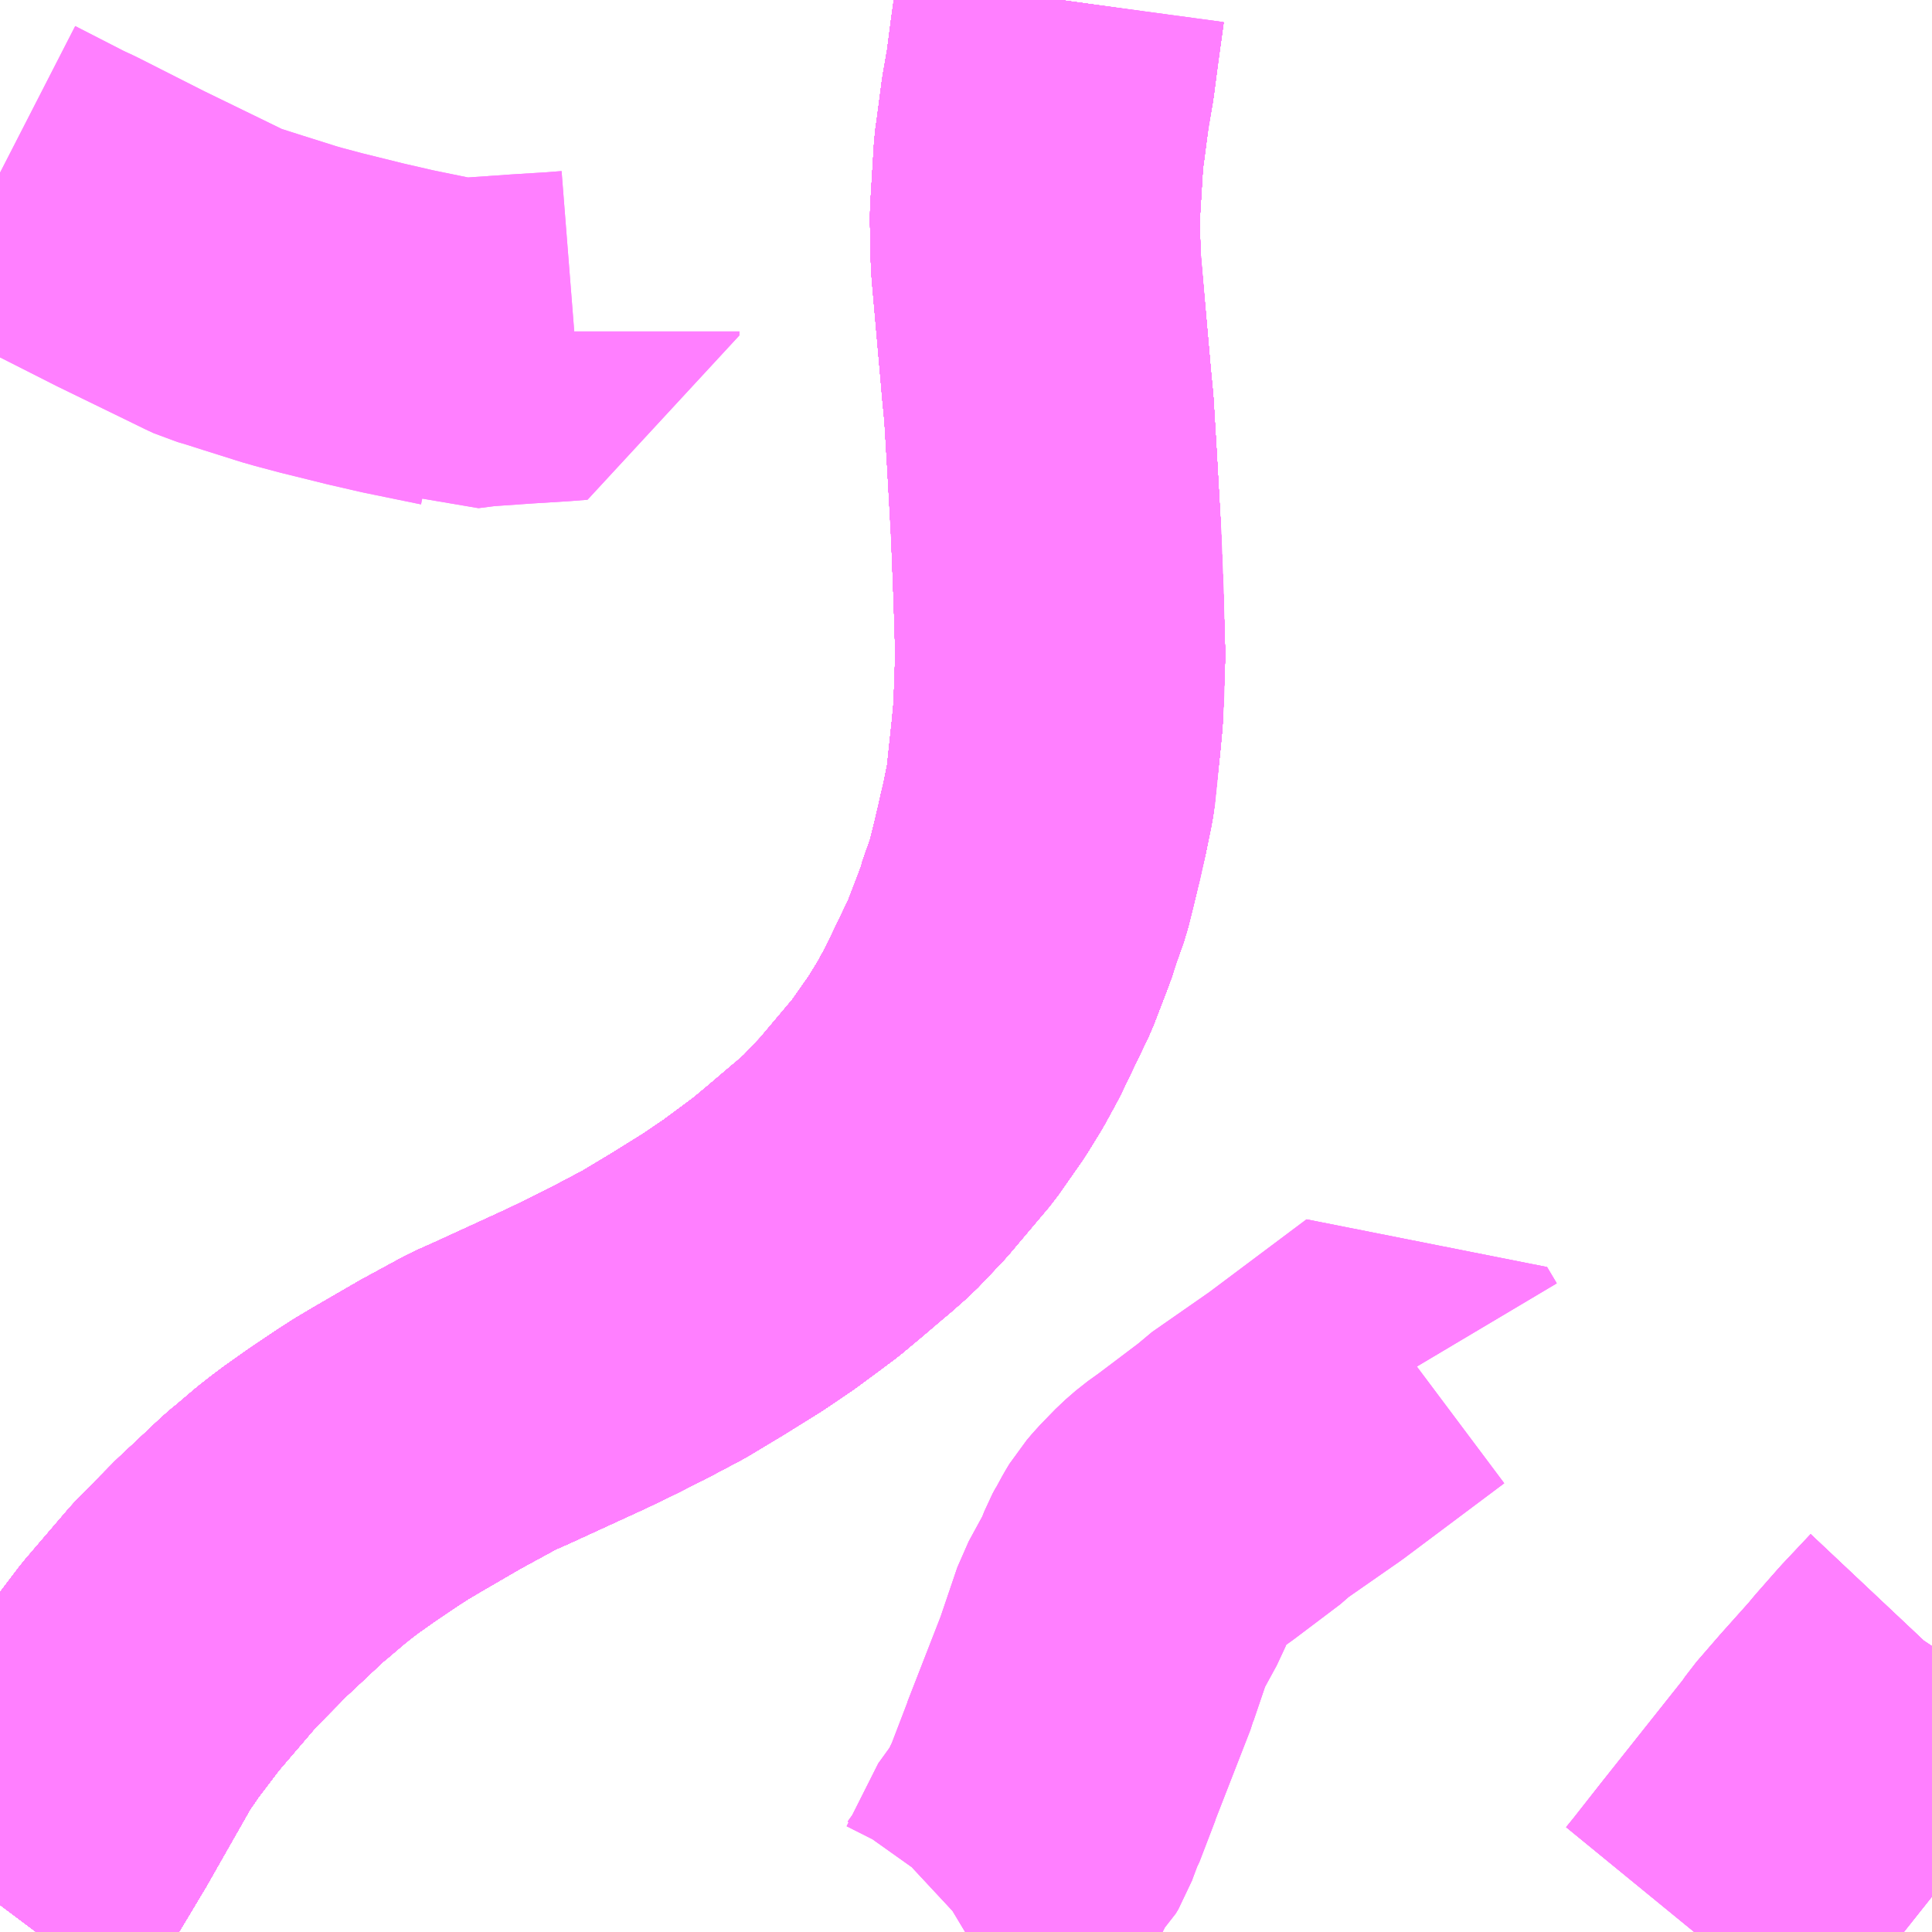 <?xml version="1.0" encoding="UTF-8"?>
<svg  xmlns="http://www.w3.org/2000/svg" xmlns:xlink="http://www.w3.org/1999/xlink" xmlns:go="http://purl.org/svgmap/profile" property="N07_001,N07_002,N07_003,N07_004,N07_005,N07_006,N07_007" viewBox="14027.344 -3625.488 4.395 4.395" go:dataArea="14027.34375 -3625.48828125 4.39453125 4.39453125" >
<globalCoordinateSystem srsName="http://purl.org/crs/84" transform="matrix(100.0,0.0,0.0,-100.0,0.0,0.0)" />
<defs>
 <g id="p0" >
  <circle cx="0.0" cy="0.0" r="3" stroke="green" stroke-width="0.75" vector-effect="non-scaling-stroke" />
 </g>
</defs>
<g fill="none" fill-rule="evenodd" stroke="#FF00FF" stroke-width="0.75" opacity="0.5" vector-effect="non-scaling-stroke" stroke-linejoin="bevel" >
<path content="1,JRバス関東（株）,いわき号,13.0,13.0,13.0," xlink:title="1" d="M14029.756,-3625.488L14029.743,-3625.395L14029.733,-3625.318L14029.722,-3625.255L14029.719,-3625.232L14029.711,-3625.171L14029.707,-3625.143L14029.698,-3624.996L14029.7,-3624.902L14029.701,-3624.883L14029.723,-3624.634L14029.724,-3624.621L14029.73,-3624.559L14029.737,-3624.443L14029.746,-3624.283L14029.747,-3624.256L14029.752,-3624.129L14029.756,-3623.999L14029.755,-3623.973L14029.753,-3623.913L14029.751,-3623.863L14029.746,-3623.81L14029.739,-3623.745L14029.734,-3623.697L14029.733,-3623.69L14029.731,-3623.679L14029.72,-3623.625L14029.714,-3623.6L14029.708,-3623.573L14029.695,-3623.518L14029.689,-3623.494L14029.683,-3623.47L14029.671,-3623.436L14029.667,-3623.425L14029.66,-3623.405L14029.659,-3623.399L14029.648,-3623.369L14029.618,-3623.291L14029.556,-3623.162L14029.544,-3623.14L14029.528,-3623.111L14029.498,-3623.062L14029.444,-3622.985L14029.353,-3622.877L14029.297,-3622.818L14029.263,-3622.788L14029.256,-3622.782L14029.252,-3622.779L14029.198,-3622.733L14029.155,-3622.697L14029.116,-3622.668L14029.07,-3622.634L14029.011,-3622.594L14028.929,-3622.543L14028.854,-3622.498L14028.769,-3622.453L14028.764,-3622.451L14028.719,-3622.428L14028.657,-3622.398L14028.485,-3622.319L14028.442,-3622.3L14028.442,-3622.3L14028.442,-3622.3L14028.339,-3622.244L14028.336,-3622.242L14028.248,-3622.191L14028.211,-3622.169L14028.18,-3622.149L14028.122,-3622.11L14028.098,-3622.093L14028.074,-3622.076L14028.054,-3622.061L14028.031,-3622.043L14028.018,-3622.032L14027.984,-3622.003L14027.969,-3621.991L14027.917,-3621.942L14027.871,-3621.899L14027.787,-3621.814L14027.686,-3621.696L14027.626,-3621.617L14027.614,-3621.599L14027.608,-3621.591L14027.594,-3621.57L14027.487,-3621.382L14027.482,-3621.374L14027.46,-3621.337L14027.404,-3621.244L14027.35,-3621.163L14027.344,-3621.155"/>
<path content="1,JRバス関東（株）,ひたち号,10.2,11.0,11.0," xlink:title="1" d="M14027.344,-3621.155L14027.35,-3621.163L14027.404,-3621.244L14027.46,-3621.337L14027.482,-3621.374L14027.487,-3621.382L14027.594,-3621.57L14027.608,-3621.591L14027.614,-3621.599L14027.626,-3621.617L14027.686,-3621.696L14027.787,-3621.814L14027.871,-3621.899L14027.917,-3621.942L14027.969,-3621.991L14027.984,-3622.003L14028.018,-3622.032L14028.031,-3622.043L14028.054,-3622.061L14028.074,-3622.076L14028.098,-3622.093L14028.122,-3622.11L14028.18,-3622.149L14028.211,-3622.169L14028.248,-3622.191L14028.336,-3622.242L14028.339,-3622.244L14028.442,-3622.3L14028.442,-3622.3L14028.442,-3622.3L14028.485,-3622.319L14028.657,-3622.398L14028.719,-3622.428L14028.764,-3622.451L14028.769,-3622.453L14028.854,-3622.498L14028.929,-3622.543L14029.011,-3622.594L14029.07,-3622.634L14029.116,-3622.668L14029.155,-3622.697L14029.198,-3622.733L14029.252,-3622.779L14029.256,-3622.782L14029.263,-3622.788L14029.297,-3622.818L14029.353,-3622.877L14029.444,-3622.985L14029.498,-3623.062L14029.528,-3623.111L14029.544,-3623.14L14029.556,-3623.162L14029.618,-3623.291L14029.648,-3623.369L14029.659,-3623.399L14029.66,-3623.405L14029.667,-3623.425L14029.671,-3623.436L14029.683,-3623.47L14029.689,-3623.494L14029.695,-3623.518L14029.708,-3623.573L14029.714,-3623.6L14029.72,-3623.625L14029.731,-3623.679L14029.733,-3623.69L14029.734,-3623.697L14029.739,-3623.745L14029.746,-3623.81L14029.751,-3623.863L14029.753,-3623.913L14029.755,-3623.973L14029.756,-3623.999L14029.752,-3624.129L14029.747,-3624.256L14029.746,-3624.283L14029.737,-3624.443L14029.73,-3624.559L14029.724,-3624.621L14029.723,-3624.634L14029.701,-3624.883L14029.7,-3624.902L14029.698,-3624.996L14029.707,-3625.143L14029.711,-3625.171L14029.719,-3625.232L14029.722,-3625.255L14029.733,-3625.318L14029.743,-3625.395L14029.756,-3625.488"/>
<path content="1,JRバス関東（株）,みと号,18.0,20.0,20.0," xlink:title="1" d="M14027.344,-3621.155L14027.35,-3621.163L14027.404,-3621.244L14027.46,-3621.337L14027.482,-3621.374L14027.487,-3621.382L14027.594,-3621.57L14027.608,-3621.591L14027.614,-3621.599L14027.626,-3621.617L14027.686,-3621.696L14027.787,-3621.814L14027.871,-3621.899L14027.917,-3621.942L14027.969,-3621.991L14027.984,-3622.003L14028.018,-3622.032L14028.031,-3622.043L14028.054,-3622.061L14028.074,-3622.076L14028.098,-3622.093L14028.122,-3622.11L14028.18,-3622.149L14028.211,-3622.169L14028.248,-3622.191L14028.336,-3622.242L14028.339,-3622.244L14028.442,-3622.3L14028.442,-3622.3L14028.442,-3622.3L14028.485,-3622.319L14028.657,-3622.398L14028.719,-3622.428L14028.764,-3622.451L14028.769,-3622.453L14028.854,-3622.498L14028.929,-3622.543L14029.011,-3622.594L14029.07,-3622.634L14029.116,-3622.668L14029.155,-3622.697L14029.198,-3622.733L14029.252,-3622.779L14029.256,-3622.782L14029.263,-3622.788L14029.297,-3622.818L14029.353,-3622.877L14029.444,-3622.985L14029.498,-3623.062L14029.528,-3623.111L14029.544,-3623.14L14029.556,-3623.162L14029.618,-3623.291L14029.648,-3623.369L14029.659,-3623.399L14029.66,-3623.405L14029.667,-3623.425L14029.671,-3623.436L14029.683,-3623.47L14029.689,-3623.494L14029.695,-3623.518L14029.708,-3623.573L14029.714,-3623.6L14029.72,-3623.625L14029.731,-3623.679L14029.733,-3623.69L14029.734,-3623.697L14029.739,-3623.745L14029.746,-3623.81L14029.751,-3623.863L14029.753,-3623.913L14029.755,-3623.973L14029.756,-3623.999L14029.752,-3624.129L14029.747,-3624.256L14029.746,-3624.283L14029.737,-3624.443L14029.73,-3624.559L14029.724,-3624.621L14029.723,-3624.634L14029.701,-3624.883L14029.7,-3624.902L14029.698,-3624.996L14029.707,-3625.143L14029.711,-3625.171L14029.719,-3625.232L14029.722,-3625.255L14029.733,-3625.318L14029.743,-3625.395L14029.756,-3625.488"/>
<path content="1,JRバス関東（株）,新宿・東京～常陸太田・大宮・大子,2.0,2.0,2.0," xlink:title="1" d="M14027.344,-3621.155L14027.35,-3621.163L14027.404,-3621.244L14027.46,-3621.337L14027.482,-3621.374L14027.487,-3621.382L14027.594,-3621.57L14027.608,-3621.591L14027.614,-3621.599L14027.626,-3621.617L14027.686,-3621.696L14027.787,-3621.814L14027.871,-3621.899L14027.917,-3621.942L14027.969,-3621.991L14027.984,-3622.003L14028.018,-3622.032L14028.031,-3622.043L14028.054,-3622.061L14028.074,-3622.076L14028.098,-3622.093L14028.122,-3622.11L14028.18,-3622.149L14028.211,-3622.169L14028.248,-3622.191L14028.336,-3622.242L14028.339,-3622.244L14028.442,-3622.3L14028.442,-3622.3L14028.442,-3622.3L14028.485,-3622.319L14028.657,-3622.398L14028.719,-3622.428L14028.764,-3622.451L14028.769,-3622.453L14028.854,-3622.498L14028.929,-3622.543L14029.011,-3622.594L14029.07,-3622.634L14029.116,-3622.668L14029.155,-3622.697L14029.198,-3622.733L14029.252,-3622.779L14029.256,-3622.782L14029.263,-3622.788L14029.297,-3622.818L14029.353,-3622.877L14029.444,-3622.985L14029.498,-3623.062L14029.528,-3623.111L14029.544,-3623.14L14029.556,-3623.162L14029.618,-3623.291L14029.648,-3623.369L14029.659,-3623.399L14029.66,-3623.405L14029.667,-3623.425L14029.671,-3623.436L14029.683,-3623.47L14029.689,-3623.494L14029.695,-3623.518L14029.708,-3623.573L14029.714,-3623.6L14029.72,-3623.625L14029.731,-3623.679L14029.733,-3623.69L14029.734,-3623.697L14029.739,-3623.745L14029.746,-3623.81L14029.751,-3623.863L14029.753,-3623.913L14029.755,-3623.973L14029.756,-3623.999L14029.752,-3624.129L14029.747,-3624.256L14029.746,-3624.283L14029.737,-3624.443L14029.73,-3624.559L14029.724,-3624.621L14029.723,-3624.634L14029.701,-3624.883L14029.7,-3624.902L14029.698,-3624.996L14029.707,-3625.143L14029.711,-3625.171L14029.719,-3625.232L14029.722,-3625.255L14029.733,-3625.318L14029.743,-3625.395L14029.756,-3625.488"/>
<path content="1,京浜急行バス（株）,水戸駅・日立駅～羽田空港線,1.0,1.0,1.0," xlink:title="1" d="M14027.344,-3621.155L14027.35,-3621.163L14027.404,-3621.244L14027.46,-3621.337L14027.482,-3621.374L14027.487,-3621.382L14027.594,-3621.57L14027.608,-3621.591L14027.614,-3621.599L14027.626,-3621.617L14027.686,-3621.696L14027.787,-3621.814L14027.871,-3621.899L14027.917,-3621.942L14027.969,-3621.991L14027.984,-3622.003L14028.018,-3622.032L14028.031,-3622.043L14028.054,-3622.061L14028.074,-3622.076L14028.098,-3622.093L14028.122,-3622.11L14028.18,-3622.149L14028.211,-3622.169L14028.248,-3622.191L14028.336,-3622.242L14028.339,-3622.244L14028.442,-3622.3L14028.442,-3622.3L14028.442,-3622.3L14028.485,-3622.319L14028.657,-3622.398L14028.719,-3622.428L14028.764,-3622.451L14028.769,-3622.453L14028.854,-3622.498L14028.929,-3622.543L14029.011,-3622.594L14029.07,-3622.634L14029.116,-3622.668L14029.155,-3622.697L14029.198,-3622.733L14029.252,-3622.779L14029.256,-3622.782L14029.263,-3622.788L14029.297,-3622.818L14029.353,-3622.877L14029.444,-3622.985L14029.498,-3623.062L14029.528,-3623.111L14029.544,-3623.14L14029.556,-3623.162L14029.618,-3623.291L14029.648,-3623.369L14029.659,-3623.399L14029.66,-3623.405L14029.667,-3623.425L14029.671,-3623.436L14029.683,-3623.47L14029.689,-3623.494L14029.695,-3623.518L14029.708,-3623.573L14029.714,-3623.6L14029.72,-3623.625L14029.731,-3623.679L14029.733,-3623.69L14029.734,-3623.697L14029.739,-3623.745L14029.746,-3623.81L14029.751,-3623.863L14029.753,-3623.913L14029.755,-3623.973L14029.756,-3623.999L14029.752,-3624.129L14029.747,-3624.256L14029.746,-3624.283L14029.737,-3624.443L14029.73,-3624.559L14029.724,-3624.621L14029.723,-3624.634L14029.701,-3624.883L14029.7,-3624.902L14029.698,-3624.996L14029.707,-3625.143L14029.711,-3625.171L14029.719,-3625.232L14029.722,-3625.255L14029.733,-3625.318L14029.743,-3625.395L14029.756,-3625.488"/>
<path content="1,宮城交通（株）,ポーラスター,1.0,1.0,1.0," xlink:title="1" d="M14029.756,-3625.488L14029.743,-3625.395L14029.733,-3625.318L14029.722,-3625.255L14029.719,-3625.232L14029.711,-3625.171L14029.707,-3625.143L14029.698,-3624.996L14029.7,-3624.902L14029.701,-3624.883L14029.723,-3624.634L14029.724,-3624.621L14029.73,-3624.559L14029.737,-3624.443L14029.746,-3624.283L14029.747,-3624.256L14029.752,-3624.129L14029.756,-3623.999L14029.755,-3623.973L14029.753,-3623.913L14029.751,-3623.863L14029.746,-3623.81L14029.739,-3623.745L14029.734,-3623.697L14029.733,-3623.69L14029.731,-3623.679L14029.72,-3623.625L14029.714,-3623.6L14029.708,-3623.573L14029.695,-3623.518L14029.689,-3623.494L14029.683,-3623.47L14029.671,-3623.436L14029.667,-3623.425L14029.66,-3623.405L14029.659,-3623.399L14029.648,-3623.369L14029.618,-3623.291L14029.556,-3623.162L14029.544,-3623.14L14029.528,-3623.111L14029.498,-3623.062L14029.444,-3622.985L14029.353,-3622.877L14029.297,-3622.818L14029.263,-3622.788L14029.256,-3622.782L14029.252,-3622.779L14029.198,-3622.733L14029.155,-3622.697L14029.116,-3622.668L14029.07,-3622.634L14029.011,-3622.594L14028.929,-3622.543L14028.854,-3622.498L14028.769,-3622.453L14028.764,-3622.451L14028.719,-3622.428L14028.657,-3622.398L14028.485,-3622.319L14028.442,-3622.3L14028.442,-3622.3L14028.442,-3622.3L14028.339,-3622.244L14028.336,-3622.242L14028.248,-3622.191L14028.211,-3622.169L14028.18,-3622.149L14028.122,-3622.11L14028.098,-3622.093L14028.074,-3622.076L14028.054,-3622.061L14028.031,-3622.043L14028.018,-3622.032L14027.984,-3622.003L14027.969,-3621.991L14027.917,-3621.942L14027.871,-3621.899L14027.787,-3621.814L14027.686,-3621.696L14027.626,-3621.617L14027.614,-3621.599L14027.608,-3621.591L14027.594,-3621.57L14027.487,-3621.382L14027.482,-3621.374L14027.46,-3621.337L14027.404,-3621.244L14027.35,-3621.163L14027.344,-3621.155"/>
<path content="1,成田空港交通,仙台線,1.0,1.0,1.0," xlink:title="1" d="M14027.344,-3621.155L14027.35,-3621.163L14027.404,-3621.244L14027.46,-3621.337L14027.482,-3621.374L14027.487,-3621.382L14027.594,-3621.57L14027.608,-3621.591L14027.614,-3621.599L14027.626,-3621.617L14027.686,-3621.696L14027.787,-3621.814L14027.871,-3621.899L14027.917,-3621.942L14027.969,-3621.991L14027.984,-3622.003L14028.018,-3622.032L14028.031,-3622.043L14028.054,-3622.061L14028.074,-3622.076L14028.098,-3622.093L14028.122,-3622.11L14028.18,-3622.149L14028.211,-3622.169L14028.248,-3622.191L14028.336,-3622.242L14028.339,-3622.244L14028.442,-3622.3L14028.442,-3622.3L14028.442,-3622.3L14028.485,-3622.319L14028.657,-3622.398L14028.719,-3622.428L14028.764,-3622.451L14028.769,-3622.453L14028.854,-3622.498L14028.929,-3622.543L14029.011,-3622.594L14029.07,-3622.634L14029.116,-3622.668L14029.155,-3622.697L14029.198,-3622.733L14029.252,-3622.779L14029.256,-3622.782L14029.263,-3622.788L14029.297,-3622.818L14029.353,-3622.877L14029.444,-3622.985L14029.498,-3623.062L14029.528,-3623.111L14029.544,-3623.14L14029.556,-3623.162L14029.618,-3623.291L14029.648,-3623.369L14029.659,-3623.399L14029.66,-3623.405L14029.667,-3623.425L14029.671,-3623.436L14029.683,-3623.47L14029.689,-3623.494L14029.695,-3623.518L14029.708,-3623.573L14029.714,-3623.6L14029.72,-3623.625L14029.731,-3623.679L14029.733,-3623.69L14029.734,-3623.697L14029.739,-3623.745L14029.746,-3623.81L14029.751,-3623.863L14029.753,-3623.913L14029.755,-3623.973L14029.756,-3623.999L14029.752,-3624.129L14029.747,-3624.256L14029.746,-3624.283L14029.737,-3624.443L14029.73,-3624.559L14029.724,-3624.621L14029.723,-3624.634L14029.701,-3624.883L14029.7,-3624.902L14029.698,-3624.996L14029.707,-3625.143L14029.711,-3625.171L14029.719,-3625.232L14029.722,-3625.255L14029.733,-3625.318L14029.743,-3625.395L14029.756,-3625.488"/>
<path content="1,新常磐交通（株）,いわき駅～東京ディズニシー,1.0,1.0,1.0," xlink:title="1" d="M14029.756,-3625.488L14029.743,-3625.395L14029.733,-3625.318L14029.722,-3625.255L14029.719,-3625.232L14029.711,-3625.171L14029.707,-3625.143L14029.698,-3624.996L14029.7,-3624.902L14029.701,-3624.883L14029.723,-3624.634L14029.724,-3624.621L14029.73,-3624.559L14029.737,-3624.443L14029.746,-3624.283L14029.747,-3624.256L14029.752,-3624.129L14029.756,-3623.999L14029.755,-3623.973L14029.753,-3623.913L14029.751,-3623.863L14029.746,-3623.81L14029.739,-3623.745L14029.734,-3623.697L14029.733,-3623.69L14029.731,-3623.679L14029.72,-3623.625L14029.714,-3623.6L14029.708,-3623.573L14029.695,-3623.518L14029.689,-3623.494L14029.683,-3623.47L14029.671,-3623.436L14029.667,-3623.425L14029.66,-3623.405L14029.659,-3623.399L14029.648,-3623.369L14029.618,-3623.291L14029.556,-3623.162L14029.544,-3623.14L14029.528,-3623.111L14029.498,-3623.062L14029.444,-3622.985L14029.353,-3622.877L14029.297,-3622.818L14029.263,-3622.788L14029.256,-3622.782L14029.252,-3622.779L14029.198,-3622.733L14029.155,-3622.697L14029.116,-3622.668L14029.07,-3622.634L14029.011,-3622.594L14028.929,-3622.543L14028.854,-3622.498L14028.769,-3622.453L14028.764,-3622.451L14028.719,-3622.428L14028.657,-3622.398L14028.485,-3622.319L14028.442,-3622.3L14028.442,-3622.3L14028.442,-3622.3L14028.339,-3622.244L14028.336,-3622.242L14028.248,-3622.191L14028.211,-3622.169L14028.18,-3622.149L14028.122,-3622.11L14028.098,-3622.093L14028.074,-3622.076L14028.054,-3622.061L14028.031,-3622.043L14028.018,-3622.032L14027.984,-3622.003L14027.969,-3621.991L14027.917,-3621.942L14027.871,-3621.899L14027.787,-3621.814L14027.686,-3621.696L14027.626,-3621.617L14027.614,-3621.599L14027.608,-3621.591L14027.594,-3621.57L14027.487,-3621.382L14027.482,-3621.374L14027.46,-3621.337L14027.404,-3621.244L14027.35,-3621.163L14027.344,-3621.155"/>
<path content="1,新常磐交通（株）,シーガル号,1.0,1.0,1.0," xlink:title="1" d="M14027.344,-3621.155L14027.35,-3621.163L14027.404,-3621.244L14027.46,-3621.337L14027.482,-3621.374L14027.487,-3621.382L14027.594,-3621.57L14027.608,-3621.591L14027.614,-3621.599L14027.626,-3621.617L14027.686,-3621.696L14027.787,-3621.814L14027.871,-3621.899L14027.917,-3621.942L14027.969,-3621.991L14027.984,-3622.003L14028.018,-3622.032L14028.031,-3622.043L14028.054,-3622.061L14028.074,-3622.076L14028.098,-3622.093L14028.122,-3622.11L14028.18,-3622.149L14028.211,-3622.169L14028.248,-3622.191L14028.336,-3622.242L14028.339,-3622.244L14028.442,-3622.3L14028.442,-3622.3L14028.442,-3622.3L14028.485,-3622.319L14028.657,-3622.398L14028.719,-3622.428L14028.764,-3622.451L14028.769,-3622.453L14028.854,-3622.498L14028.929,-3622.543L14029.011,-3622.594L14029.07,-3622.634L14029.116,-3622.668L14029.155,-3622.697L14029.198,-3622.733L14029.252,-3622.779L14029.256,-3622.782L14029.263,-3622.788L14029.297,-3622.818L14029.353,-3622.877L14029.444,-3622.985L14029.498,-3623.062L14029.528,-3623.111L14029.544,-3623.14L14029.556,-3623.162L14029.618,-3623.291L14029.648,-3623.369L14029.659,-3623.399L14029.66,-3623.405L14029.667,-3623.425L14029.671,-3623.436L14029.683,-3623.47L14029.689,-3623.494L14029.695,-3623.518L14029.708,-3623.573L14029.714,-3623.6L14029.72,-3623.625L14029.731,-3623.679L14029.733,-3623.69L14029.734,-3623.697L14029.739,-3623.745L14029.746,-3623.81L14029.751,-3623.863L14029.753,-3623.913L14029.755,-3623.973L14029.756,-3623.999L14029.752,-3624.129L14029.747,-3624.256L14029.746,-3624.283L14029.737,-3624.443L14029.73,-3624.559L14029.724,-3624.621L14029.723,-3624.634L14029.701,-3624.883L14029.7,-3624.902L14029.698,-3624.996L14029.707,-3625.143L14029.711,-3625.171L14029.719,-3625.232L14029.722,-3625.255L14029.733,-3625.318L14029.743,-3625.395L14029.756,-3625.488"/>
<path content="1,新常磐交通（株）,南相馬-東京,2.0,2.0,2.0," xlink:title="1" d="M14027.344,-3621.155L14027.35,-3621.163L14027.404,-3621.244L14027.46,-3621.337L14027.482,-3621.374L14027.487,-3621.382L14027.594,-3621.57L14027.608,-3621.591L14027.614,-3621.599L14027.626,-3621.617L14027.686,-3621.696L14027.787,-3621.814L14027.871,-3621.899L14027.917,-3621.942L14027.969,-3621.991L14027.984,-3622.003L14028.018,-3622.032L14028.031,-3622.043L14028.054,-3622.061L14028.074,-3622.076L14028.098,-3622.093L14028.122,-3622.11L14028.18,-3622.149L14028.211,-3622.169L14028.248,-3622.191L14028.336,-3622.242L14028.339,-3622.244L14028.442,-3622.3L14028.442,-3622.3L14028.442,-3622.3L14028.442,-3622.3L14028.485,-3622.319L14028.657,-3622.398L14028.719,-3622.428L14028.764,-3622.451L14028.769,-3622.453L14028.854,-3622.498L14028.929,-3622.543L14029.011,-3622.594L14029.07,-3622.634L14029.116,-3622.668L14029.155,-3622.697L14029.198,-3622.733L14029.252,-3622.779L14029.256,-3622.782L14029.263,-3622.788L14029.297,-3622.818L14029.353,-3622.877L14029.444,-3622.985L14029.498,-3623.062L14029.528,-3623.111L14029.544,-3623.14L14029.556,-3623.162L14029.618,-3623.291L14029.648,-3623.369L14029.659,-3623.399L14029.66,-3623.405L14029.667,-3623.425L14029.671,-3623.436L14029.683,-3623.47L14029.689,-3623.494L14029.695,-3623.518L14029.708,-3623.573L14029.714,-3623.6L14029.72,-3623.625L14029.731,-3623.679L14029.733,-3623.69L14029.734,-3623.697L14029.739,-3623.745L14029.746,-3623.81L14029.751,-3623.863L14029.753,-3623.913L14029.755,-3623.973L14029.756,-3623.999L14029.752,-3624.129L14029.747,-3624.256L14029.746,-3624.283L14029.737,-3624.443L14029.73,-3624.559L14029.724,-3624.621L14029.723,-3624.634L14029.701,-3624.883L14029.7,-3624.902L14029.698,-3624.996L14029.707,-3625.143L14029.711,-3625.171L14029.719,-3625.232L14029.722,-3625.255L14029.733,-3625.318L14029.743,-3625.395L14029.756,-3625.488"/>
<path content="1,新常磐交通（株）,小名浜-東京,1.5,1.5,1.5," xlink:title="1" d="M14029.756,-3625.488L14029.733,-3625.318L14029.723,-3625.255L14029.719,-3625.232L14029.707,-3625.143L14029.698,-3624.996L14029.7,-3624.902L14029.724,-3624.621L14029.73,-3624.559L14029.737,-3624.443L14029.748,-3624.256L14029.753,-3624.129L14029.756,-3623.999L14029.754,-3623.913L14029.751,-3623.863L14029.746,-3623.81L14029.74,-3623.745L14029.735,-3623.697L14029.731,-3623.679L14029.72,-3623.625L14029.715,-3623.6L14029.709,-3623.573L14029.695,-3623.518L14029.689,-3623.494L14029.683,-3623.47L14029.671,-3623.436L14029.667,-3623.425L14029.659,-3623.399L14029.648,-3623.369L14029.618,-3623.291L14029.556,-3623.162L14029.529,-3623.111L14029.498,-3623.062L14029.445,-3622.985L14029.353,-3622.877L14029.297,-3622.818L14029.256,-3622.782L14029.253,-3622.779L14029.199,-3622.733L14029.155,-3622.697L14029.117,-3622.668L14029.07,-3622.634L14029.011,-3622.594L14028.929,-3622.543L14028.855,-3622.498L14028.765,-3622.451L14028.72,-3622.428L14028.657,-3622.398L14028.657,-3622.398L14028.485,-3622.319L14028.442,-3622.3L14028.442,-3622.3L14028.442,-3622.3L14028.336,-3622.242L14028.211,-3622.169L14028.18,-3622.149L14028.123,-3622.11L14028.074,-3622.076L14028.055,-3622.061L14028.019,-3622.032L14027.985,-3622.003L14027.97,-3621.991L14027.871,-3621.899L14027.787,-3621.814L14027.686,-3621.696L14027.626,-3621.617L14027.614,-3621.599L14027.594,-3621.57L14027.487,-3621.382L14027.46,-3621.337L14027.405,-3621.244L14027.35,-3621.163L14027.344,-3621.155"/>
<path content="1,日立電鉄交通サービス（株）,いわき駅発～東京ディズニーシー,1.0,1.0,1.0," xlink:title="1" d="M14029.756,-3625.488L14029.743,-3625.395L14029.733,-3625.318L14029.722,-3625.255L14029.719,-3625.232L14029.711,-3625.171L14029.707,-3625.143L14029.698,-3624.996L14029.7,-3624.902L14029.701,-3624.883L14029.723,-3624.634L14029.724,-3624.621L14029.73,-3624.559L14029.737,-3624.443L14029.746,-3624.283L14029.747,-3624.256L14029.752,-3624.129L14029.756,-3623.999L14029.755,-3623.973L14029.753,-3623.913L14029.751,-3623.863L14029.746,-3623.81L14029.739,-3623.745L14029.734,-3623.697L14029.733,-3623.69L14029.731,-3623.679L14029.72,-3623.625L14029.714,-3623.6L14029.708,-3623.573L14029.695,-3623.518L14029.689,-3623.494L14029.683,-3623.47L14029.671,-3623.436L14029.667,-3623.425L14029.66,-3623.405L14029.659,-3623.399L14029.648,-3623.369L14029.618,-3623.291L14029.556,-3623.162L14029.544,-3623.14L14029.528,-3623.111L14029.498,-3623.062L14029.444,-3622.985L14029.353,-3622.877L14029.297,-3622.818L14029.263,-3622.788L14029.256,-3622.782L14029.252,-3622.779L14029.198,-3622.733L14029.155,-3622.697L14029.116,-3622.668L14029.07,-3622.634L14029.011,-3622.594L14028.929,-3622.543L14028.854,-3622.498L14028.769,-3622.453L14028.764,-3622.451L14028.719,-3622.428L14028.657,-3622.398L14028.485,-3622.319L14028.442,-3622.3L14028.442,-3622.3L14028.442,-3622.3L14028.339,-3622.244L14028.336,-3622.242L14028.248,-3622.191L14028.211,-3622.169L14028.18,-3622.149L14028.122,-3622.11L14028.098,-3622.093L14028.074,-3622.076L14028.054,-3622.061L14028.031,-3622.043L14028.018,-3622.032L14027.984,-3622.003L14027.969,-3621.991L14027.917,-3621.942L14027.871,-3621.899L14027.787,-3621.814L14027.686,-3621.696L14027.626,-3621.617L14027.614,-3621.599L14027.608,-3621.591L14027.594,-3621.57L14027.487,-3621.382L14027.482,-3621.374L14027.46,-3621.337L14027.404,-3621.244L14027.35,-3621.163L14027.344,-3621.155"/>
<path content="1,日立電鉄交通サービス（株）,国民宿舎鵜の岬～東京駅,20.4,22.0,22.0," xlink:title="1" d="M14029.756,-3625.488L14029.743,-3625.395L14029.733,-3625.318L14029.722,-3625.255L14029.719,-3625.232L14029.711,-3625.171L14029.707,-3625.143L14029.698,-3624.996L14029.7,-3624.902L14029.701,-3624.883L14029.723,-3624.634L14029.724,-3624.621L14029.73,-3624.559L14029.737,-3624.443L14029.746,-3624.283L14029.747,-3624.256L14029.752,-3624.129L14029.756,-3623.999L14029.755,-3623.973L14029.753,-3623.913L14029.751,-3623.863L14029.746,-3623.81L14029.739,-3623.745L14029.734,-3623.697L14029.733,-3623.69L14029.731,-3623.679L14029.72,-3623.625L14029.714,-3623.6L14029.708,-3623.573L14029.695,-3623.518L14029.689,-3623.494L14029.683,-3623.47L14029.671,-3623.436L14029.667,-3623.425L14029.66,-3623.405L14029.659,-3623.399L14029.648,-3623.369L14029.618,-3623.291L14029.556,-3623.162L14029.544,-3623.14L14029.528,-3623.111L14029.498,-3623.062L14029.444,-3622.985L14029.353,-3622.877L14029.297,-3622.818L14029.263,-3622.788L14029.256,-3622.782L14029.252,-3622.779L14029.198,-3622.733L14029.155,-3622.697L14029.116,-3622.668L14029.07,-3622.634L14029.011,-3622.594L14028.929,-3622.543L14028.854,-3622.498L14028.769,-3622.453L14028.764,-3622.451L14028.719,-3622.428L14028.657,-3622.398L14028.485,-3622.319L14028.442,-3622.3L14028.442,-3622.3L14028.442,-3622.3L14028.339,-3622.244L14028.336,-3622.242L14028.248,-3622.191L14028.211,-3622.169L14028.18,-3622.149L14028.122,-3622.11L14028.098,-3622.093L14028.074,-3622.076L14028.054,-3622.061L14028.031,-3622.043L14028.018,-3622.032L14027.984,-3622.003L14027.969,-3621.991L14027.917,-3621.942L14027.871,-3621.899L14027.787,-3621.814L14027.686,-3621.696L14027.626,-3621.617L14027.614,-3621.599L14027.608,-3621.591L14027.594,-3621.57L14027.487,-3621.382L14027.482,-3621.374L14027.46,-3621.337L14027.404,-3621.244L14027.35,-3621.163L14027.344,-3621.155"/>
<path content="1,日立電鉄交通サービス（株）,日立駅中央口～羽田国際線ターミナル,2.0,2.0,2.0," xlink:title="1" d="M14027.344,-3621.155L14027.35,-3621.163L14027.404,-3621.244L14027.46,-3621.337L14027.482,-3621.374L14027.487,-3621.382L14027.594,-3621.57L14027.608,-3621.591L14027.614,-3621.599L14027.626,-3621.617L14027.686,-3621.696L14027.787,-3621.814L14027.871,-3621.899L14027.917,-3621.942L14027.969,-3621.991L14027.984,-3622.003L14028.018,-3622.032L14028.031,-3622.043L14028.054,-3622.061L14028.074,-3622.076L14028.098,-3622.093L14028.122,-3622.11L14028.18,-3622.149L14028.211,-3622.169L14028.248,-3622.191L14028.336,-3622.242L14028.339,-3622.244L14028.442,-3622.3L14028.442,-3622.3L14028.442,-3622.3L14028.485,-3622.319L14028.657,-3622.398L14028.719,-3622.428L14028.764,-3622.451L14028.769,-3622.453L14028.854,-3622.498L14028.929,-3622.543L14029.011,-3622.594L14029.07,-3622.634L14029.116,-3622.668L14029.155,-3622.697L14029.198,-3622.733L14029.252,-3622.779L14029.256,-3622.782L14029.263,-3622.788L14029.297,-3622.818L14029.353,-3622.877L14029.444,-3622.985L14029.498,-3623.062L14029.528,-3623.111L14029.544,-3623.14L14029.556,-3623.162L14029.618,-3623.291L14029.648,-3623.369L14029.659,-3623.399L14029.66,-3623.405L14029.667,-3623.425L14029.671,-3623.436L14029.683,-3623.47L14029.689,-3623.494L14029.695,-3623.518L14029.708,-3623.573L14029.714,-3623.6L14029.72,-3623.625L14029.731,-3623.679L14029.733,-3623.69L14029.734,-3623.697L14029.739,-3623.745L14029.746,-3623.81L14029.751,-3623.863L14029.753,-3623.913L14029.755,-3623.973L14029.756,-3623.999L14029.752,-3624.129L14029.747,-3624.256L14029.746,-3624.283L14029.737,-3624.443L14029.73,-3624.559L14029.724,-3624.621L14029.723,-3624.634L14029.701,-3624.883L14029.7,-3624.902L14029.698,-3624.996L14029.707,-3625.143L14029.711,-3625.171L14029.719,-3625.232L14029.722,-3625.255L14029.733,-3625.318L14029.743,-3625.395L14029.756,-3625.488"/>
<path content="1,東京ベイシティ交通,いわき・日立～東京ディズニーリゾート線,1.0,1.0,1.0," xlink:title="1" d="M14027.344,-3621.155L14027.35,-3621.163L14027.404,-3621.244L14027.46,-3621.337L14027.482,-3621.374L14027.487,-3621.382L14027.594,-3621.57L14027.608,-3621.591L14027.614,-3621.599L14027.626,-3621.617L14027.686,-3621.696L14027.787,-3621.814L14027.871,-3621.899L14027.917,-3621.942L14027.969,-3621.991L14027.984,-3622.003L14028.018,-3622.032L14028.031,-3622.043L14028.054,-3622.061L14028.074,-3622.076L14028.098,-3622.093L14028.122,-3622.11L14028.18,-3622.149L14028.211,-3622.169L14028.248,-3622.191L14028.336,-3622.242L14028.339,-3622.244L14028.442,-3622.3L14028.442,-3622.3L14028.442,-3622.3L14028.485,-3622.319L14028.657,-3622.398L14028.719,-3622.428L14028.764,-3622.451L14028.769,-3622.453L14028.854,-3622.498L14028.929,-3622.543L14029.011,-3622.594L14029.07,-3622.634L14029.116,-3622.668L14029.155,-3622.697L14029.198,-3622.733L14029.252,-3622.779L14029.256,-3622.782L14029.263,-3622.788L14029.297,-3622.818L14029.353,-3622.877L14029.444,-3622.985L14029.498,-3623.062L14029.528,-3623.111L14029.544,-3623.14L14029.556,-3623.162L14029.618,-3623.291L14029.648,-3623.369L14029.659,-3623.399L14029.66,-3623.405L14029.667,-3623.425L14029.671,-3623.436L14029.683,-3623.47L14029.689,-3623.494L14029.695,-3623.518L14029.708,-3623.573L14029.714,-3623.6L14029.72,-3623.625L14029.731,-3623.679L14029.733,-3623.69L14029.734,-3623.697L14029.739,-3623.745L14029.746,-3623.81L14029.751,-3623.863L14029.753,-3623.913L14029.755,-3623.973L14029.756,-3623.999L14029.752,-3624.129L14029.747,-3624.256L14029.746,-3624.283L14029.737,-3624.443L14029.73,-3624.559L14029.724,-3624.621L14029.723,-3624.634L14029.701,-3624.883L14029.7,-3624.902L14029.698,-3624.996L14029.707,-3625.143L14029.711,-3625.171L14029.719,-3625.232L14029.722,-3625.255L14029.733,-3625.318L14029.743,-3625.395L14029.756,-3625.488"/>
<path content="1,東京空港交通（株）,日立・水戸エリア～羽田空港線,1.0,1.0,1.0," xlink:title="1" d="M14027.344,-3621.155L14027.35,-3621.163L14027.404,-3621.244L14027.46,-3621.337L14027.482,-3621.374L14027.487,-3621.382L14027.594,-3621.57L14027.608,-3621.591L14027.614,-3621.599L14027.626,-3621.617L14027.686,-3621.696L14027.787,-3621.814L14027.871,-3621.899L14027.917,-3621.942L14027.969,-3621.991L14027.984,-3622.003L14028.018,-3622.032L14028.031,-3622.043L14028.054,-3622.061L14028.074,-3622.076L14028.098,-3622.093L14028.122,-3622.11L14028.18,-3622.149L14028.211,-3622.169L14028.248,-3622.191L14028.336,-3622.242L14028.339,-3622.244L14028.442,-3622.3L14028.442,-3622.3L14028.442,-3622.3L14028.485,-3622.319L14028.657,-3622.398L14028.719,-3622.428L14028.764,-3622.451L14028.769,-3622.453L14028.854,-3622.498L14028.929,-3622.543L14029.011,-3622.594L14029.07,-3622.634L14029.116,-3622.668L14029.155,-3622.697L14029.198,-3622.733L14029.252,-3622.779L14029.256,-3622.782L14029.263,-3622.788L14029.297,-3622.818L14029.353,-3622.877L14029.444,-3622.985L14029.498,-3623.062L14029.528,-3623.111L14029.544,-3623.14L14029.556,-3623.162L14029.618,-3623.291L14029.648,-3623.369L14029.659,-3623.399L14029.66,-3623.405L14029.667,-3623.425L14029.671,-3623.436L14029.683,-3623.47L14029.689,-3623.494L14029.695,-3623.518L14029.708,-3623.573L14029.714,-3623.6L14029.72,-3623.625L14029.731,-3623.679L14029.733,-3623.69L14029.734,-3623.697L14029.739,-3623.745L14029.746,-3623.81L14029.751,-3623.863L14029.753,-3623.913L14029.755,-3623.973L14029.756,-3623.999L14029.752,-3624.129L14029.747,-3624.256L14029.746,-3624.283L14029.737,-3624.443L14029.73,-3624.559L14029.724,-3624.621L14029.723,-3624.634L14029.701,-3624.883L14029.7,-3624.902L14029.698,-3624.996L14029.707,-3625.143L14029.711,-3625.171L14029.719,-3625.232L14029.722,-3625.255L14029.733,-3625.318L14029.743,-3625.395L14029.756,-3625.488"/>
<path content="1,東武バスセントラル（株）,いわき号,14.5,14.5,14.5," xlink:title="1" d="M14027.344,-3621.155L14027.35,-3621.163L14027.404,-3621.244L14027.46,-3621.337L14027.482,-3621.374L14027.487,-3621.382L14027.594,-3621.57L14027.608,-3621.591L14027.614,-3621.599L14027.626,-3621.617L14027.686,-3621.696L14027.787,-3621.814L14027.871,-3621.899L14027.917,-3621.942L14027.969,-3621.991L14027.984,-3622.003L14028.018,-3622.032L14028.031,-3622.043L14028.054,-3622.061L14028.074,-3622.076L14028.098,-3622.093L14028.122,-3622.11L14028.18,-3622.149L14028.211,-3622.169L14028.248,-3622.191L14028.336,-3622.242L14028.339,-3622.244L14028.442,-3622.3L14028.442,-3622.3L14028.442,-3622.3L14028.485,-3622.319L14028.657,-3622.398L14028.719,-3622.428L14028.764,-3622.451L14028.769,-3622.453L14028.854,-3622.498L14028.929,-3622.543L14029.011,-3622.594L14029.07,-3622.634L14029.116,-3622.668L14029.155,-3622.697L14029.198,-3622.733L14029.252,-3622.779L14029.256,-3622.782L14029.263,-3622.788L14029.297,-3622.818L14029.353,-3622.877L14029.444,-3622.985L14029.498,-3623.062L14029.528,-3623.111L14029.544,-3623.14L14029.556,-3623.162L14029.618,-3623.291L14029.648,-3623.369L14029.659,-3623.399L14029.66,-3623.405L14029.667,-3623.425L14029.671,-3623.436L14029.683,-3623.47L14029.689,-3623.494L14029.695,-3623.518L14029.708,-3623.573L14029.714,-3623.6L14029.72,-3623.625L14029.731,-3623.679L14029.733,-3623.69L14029.734,-3623.697L14029.739,-3623.745L14029.746,-3623.81L14029.751,-3623.863L14029.753,-3623.913L14029.755,-3623.973L14029.756,-3623.999L14029.752,-3624.129L14029.747,-3624.256L14029.746,-3624.283L14029.737,-3624.443L14029.73,-3624.559L14029.724,-3624.621L14029.723,-3624.634L14029.701,-3624.883L14029.7,-3624.902L14029.698,-3624.996L14029.707,-3625.143L14029.711,-3625.171L14029.719,-3625.232L14029.722,-3625.255L14029.733,-3625.318L14029.743,-3625.395L14029.756,-3625.488"/>
<path content="1,福島交通（株）,福島高速バスターミナル～成田空港第一旅客ターミナル,999.9,999.9,999.9," xlink:title="1" d="M14027.344,-3621.155L14027.35,-3621.163L14027.404,-3621.244L14027.46,-3621.337L14027.482,-3621.374L14027.487,-3621.382L14027.594,-3621.57L14027.608,-3621.591L14027.614,-3621.599L14027.626,-3621.617L14027.686,-3621.696L14027.787,-3621.814L14027.871,-3621.899L14027.917,-3621.942L14027.969,-3621.991L14027.984,-3622.003L14028.018,-3622.032L14028.031,-3622.043L14028.054,-3622.061L14028.074,-3622.076L14028.098,-3622.093L14028.122,-3622.11L14028.18,-3622.149L14028.211,-3622.169L14028.248,-3622.191L14028.336,-3622.242L14028.339,-3622.244L14028.442,-3622.3L14028.442,-3622.3L14028.442,-3622.3L14028.442,-3622.3L14028.485,-3622.319L14028.657,-3622.398L14028.719,-3622.428L14028.764,-3622.451L14028.769,-3622.453L14028.854,-3622.498L14028.929,-3622.543L14029.011,-3622.594L14029.07,-3622.634L14029.116,-3622.668L14029.155,-3622.697L14029.198,-3622.733L14029.252,-3622.779L14029.256,-3622.782L14029.263,-3622.788L14029.297,-3622.818L14029.353,-3622.877L14029.444,-3622.985L14029.498,-3623.062L14029.528,-3623.111L14029.544,-3623.14L14029.556,-3623.162L14029.618,-3623.291L14029.648,-3623.369L14029.659,-3623.399L14029.66,-3623.405L14029.667,-3623.425L14029.671,-3623.436L14029.683,-3623.47L14029.689,-3623.494L14029.695,-3623.518L14029.708,-3623.573L14029.714,-3623.6L14029.72,-3623.625L14029.731,-3623.679L14029.733,-3623.69L14029.734,-3623.697L14029.739,-3623.745L14029.746,-3623.81L14029.751,-3623.863L14029.753,-3623.913L14029.755,-3623.973L14029.756,-3623.999L14029.752,-3624.129L14029.747,-3624.256L14029.746,-3624.283L14029.737,-3624.443L14029.73,-3624.559L14029.724,-3624.621L14029.723,-3624.634L14029.701,-3624.883L14029.7,-3624.902L14029.698,-3624.996L14029.707,-3625.143L14029.711,-3625.171L14029.719,-3625.232L14029.722,-3625.255L14029.733,-3625.318L14029.743,-3625.395L14029.756,-3625.488"/>
<path content="1,茨城交通（株）,原子力機構前～東京駅,7.0,7.0,7.0," xlink:title="1" d="M14027.344,-3621.155L14027.35,-3621.163L14027.404,-3621.244L14027.46,-3621.337L14027.482,-3621.374L14027.487,-3621.382L14027.594,-3621.57L14027.608,-3621.591L14027.614,-3621.599L14027.626,-3621.617L14027.686,-3621.696L14027.787,-3621.814L14027.871,-3621.899L14027.917,-3621.942L14027.969,-3621.991L14027.984,-3622.003L14028.018,-3622.032L14028.031,-3622.043L14028.054,-3622.061L14028.074,-3622.076L14028.098,-3622.093L14028.122,-3622.11L14028.18,-3622.149L14028.211,-3622.169L14028.248,-3622.191L14028.336,-3622.242L14028.339,-3622.244L14028.442,-3622.3L14028.442,-3622.3L14028.442,-3622.3L14028.485,-3622.319L14028.657,-3622.398L14028.719,-3622.428L14028.764,-3622.451L14028.769,-3622.453L14028.854,-3622.498L14028.929,-3622.543L14029.011,-3622.594L14029.07,-3622.634L14029.116,-3622.668L14029.155,-3622.697L14029.198,-3622.733L14029.252,-3622.779L14029.256,-3622.782L14029.263,-3622.788L14029.297,-3622.818L14029.353,-3622.877L14029.444,-3622.985L14029.498,-3623.062L14029.528,-3623.111L14029.544,-3623.14L14029.556,-3623.162L14029.618,-3623.291L14029.648,-3623.369L14029.659,-3623.399L14029.66,-3623.405L14029.667,-3623.425L14029.671,-3623.436L14029.683,-3623.47L14029.689,-3623.494L14029.695,-3623.518L14029.708,-3623.573L14029.714,-3623.6L14029.72,-3623.625L14029.731,-3623.679L14029.733,-3623.69L14029.734,-3623.697L14029.739,-3623.745L14029.746,-3623.81L14029.751,-3623.863L14029.753,-3623.913L14029.755,-3623.973L14029.756,-3623.999L14029.752,-3624.129L14029.747,-3624.256L14029.746,-3624.283L14029.737,-3624.443L14029.73,-3624.559L14029.724,-3624.621L14029.723,-3624.634L14029.701,-3624.883L14029.7,-3624.902L14029.698,-3624.996L14029.707,-3625.143L14029.711,-3625.171L14029.719,-3625.232L14029.722,-3625.255L14029.733,-3625.318L14029.743,-3625.395L14029.756,-3625.488"/>
<path content="1,茨城交通（株）,日立駅前中央～羽田空港,1.0,1.0,1.0," xlink:title="1" d="M14027.344,-3621.155L14027.35,-3621.163L14027.404,-3621.244L14027.46,-3621.337L14027.482,-3621.374L14027.487,-3621.382L14027.594,-3621.57L14027.608,-3621.591L14027.614,-3621.599L14027.626,-3621.617L14027.686,-3621.696L14027.787,-3621.814L14027.871,-3621.899L14027.917,-3621.942L14027.969,-3621.991L14027.984,-3622.003L14028.018,-3622.032L14028.031,-3622.043L14028.054,-3622.061L14028.074,-3622.076L14028.098,-3622.093L14028.122,-3622.11L14028.18,-3622.149L14028.211,-3622.169L14028.248,-3622.191L14028.336,-3622.242L14028.339,-3622.244L14028.442,-3622.3L14028.442,-3622.3L14028.442,-3622.3L14028.485,-3622.319L14028.657,-3622.398L14028.719,-3622.428L14028.764,-3622.451L14028.769,-3622.453L14028.854,-3622.498L14028.929,-3622.543L14029.011,-3622.594L14029.07,-3622.634L14029.116,-3622.668L14029.155,-3622.697L14029.198,-3622.733L14029.252,-3622.779L14029.256,-3622.782L14029.263,-3622.788L14029.297,-3622.818L14029.353,-3622.877L14029.444,-3622.985L14029.498,-3623.062L14029.528,-3623.111L14029.544,-3623.14L14029.556,-3623.162L14029.618,-3623.291L14029.648,-3623.369L14029.659,-3623.399L14029.66,-3623.405L14029.667,-3623.425L14029.671,-3623.436L14029.683,-3623.47L14029.689,-3623.494L14029.695,-3623.518L14029.708,-3623.573L14029.714,-3623.6L14029.72,-3623.625L14029.731,-3623.679L14029.733,-3623.69L14029.734,-3623.697L14029.739,-3623.745L14029.746,-3623.81L14029.751,-3623.863L14029.753,-3623.913L14029.755,-3623.973L14029.756,-3623.999L14029.752,-3624.129L14029.747,-3624.256L14029.746,-3624.283L14029.737,-3624.443L14029.73,-3624.559L14029.724,-3624.621L14029.723,-3624.634L14029.701,-3624.883L14029.7,-3624.902L14029.698,-3624.996L14029.707,-3625.143L14029.711,-3625.171L14029.719,-3625.232L14029.722,-3625.255L14029.733,-3625.318L14029.743,-3625.395L14029.756,-3625.488"/>
<path content="1,茨城交通（株）,県庁,15.0,17.0,17.0," xlink:title="1" d="M14027.344,-3621.155L14027.35,-3621.163L14027.404,-3621.244L14027.46,-3621.337L14027.482,-3621.374L14027.487,-3621.382L14027.594,-3621.57L14027.608,-3621.591L14027.614,-3621.599L14027.626,-3621.617L14027.686,-3621.696L14027.787,-3621.814L14027.871,-3621.899L14027.917,-3621.942L14027.969,-3621.991L14027.984,-3622.003L14028.018,-3622.032L14028.031,-3622.043L14028.054,-3622.061L14028.074,-3622.076L14028.098,-3622.093L14028.122,-3622.11L14028.18,-3622.149L14028.211,-3622.169L14028.248,-3622.191L14028.336,-3622.242L14028.339,-3622.244L14028.442,-3622.3L14028.442,-3622.3L14028.442,-3622.3L14028.485,-3622.319L14028.657,-3622.398L14028.719,-3622.428L14028.764,-3622.451L14028.769,-3622.453L14028.854,-3622.498L14028.929,-3622.543L14029.011,-3622.594L14029.07,-3622.634L14029.116,-3622.668L14029.155,-3622.697L14029.198,-3622.733L14029.252,-3622.779L14029.256,-3622.782L14029.263,-3622.788L14029.297,-3622.818L14029.353,-3622.877L14029.444,-3622.985L14029.498,-3623.062L14029.528,-3623.111L14029.544,-3623.14L14029.556,-3623.162L14029.618,-3623.291L14029.648,-3623.369L14029.659,-3623.399L14029.66,-3623.405L14029.667,-3623.425L14029.671,-3623.436L14029.683,-3623.47L14029.689,-3623.494L14029.695,-3623.518L14029.708,-3623.573L14029.714,-3623.6L14029.72,-3623.625L14029.731,-3623.679L14029.733,-3623.69L14029.734,-3623.697L14029.739,-3623.745L14029.746,-3623.81L14029.751,-3623.863L14029.753,-3623.913L14029.755,-3623.973L14029.756,-3623.999L14029.752,-3624.129L14029.747,-3624.256L14029.746,-3624.283L14029.737,-3624.443L14029.73,-3624.559L14029.724,-3624.621L14029.723,-3624.634L14029.701,-3624.883L14029.7,-3624.902L14029.698,-3624.996L14029.707,-3625.143L14029.711,-3625.171L14029.719,-3625.232L14029.722,-3625.255L14029.733,-3625.318L14029.743,-3625.395L14029.756,-3625.488"/>
<path content="1,茨城交通（株）,茨城交通大子営業所～新宿駅,9.0,9.0,9.0," xlink:title="1" d="M14027.344,-3621.155L14027.35,-3621.163L14027.404,-3621.244L14027.46,-3621.337L14027.482,-3621.374L14027.487,-3621.382L14027.594,-3621.57L14027.608,-3621.591L14027.614,-3621.599L14027.626,-3621.617L14027.686,-3621.696L14027.787,-3621.814L14027.871,-3621.899L14027.917,-3621.942L14027.969,-3621.991L14027.984,-3622.003L14028.018,-3622.032L14028.031,-3622.043L14028.054,-3622.061L14028.074,-3622.076L14028.098,-3622.093L14028.122,-3622.11L14028.18,-3622.149L14028.211,-3622.169L14028.248,-3622.191L14028.336,-3622.242L14028.339,-3622.244L14028.442,-3622.3L14028.442,-3622.3L14028.442,-3622.3L14028.485,-3622.319L14028.657,-3622.398L14028.719,-3622.428L14028.764,-3622.451L14028.769,-3622.453L14028.854,-3622.498L14028.929,-3622.543L14029.011,-3622.594L14029.07,-3622.634L14029.116,-3622.668L14029.155,-3622.697L14029.198,-3622.733L14029.252,-3622.779L14029.256,-3622.782L14029.263,-3622.788L14029.297,-3622.818L14029.353,-3622.877L14029.444,-3622.985L14029.498,-3623.062L14029.528,-3623.111L14029.544,-3623.14L14029.556,-3623.162L14029.618,-3623.291L14029.648,-3623.369L14029.659,-3623.399L14029.66,-3623.405L14029.667,-3623.425L14029.671,-3623.436L14029.683,-3623.47L14029.689,-3623.494L14029.695,-3623.518L14029.708,-3623.573L14029.714,-3623.6L14029.72,-3623.625L14029.731,-3623.679L14029.733,-3623.69L14029.734,-3623.697L14029.739,-3623.745L14029.746,-3623.81L14029.751,-3623.863L14029.753,-3623.913L14029.755,-3623.973L14029.756,-3623.999L14029.752,-3624.129L14029.747,-3624.256L14029.746,-3624.283L14029.737,-3624.443L14029.73,-3624.559L14029.724,-3624.621L14029.723,-3624.634L14029.701,-3624.883L14029.7,-3624.902L14029.698,-3624.996L14029.707,-3625.143L14029.711,-3625.171L14029.719,-3625.232L14029.722,-3625.255L14029.733,-3625.318L14029.743,-3625.395L14029.756,-3625.488"/>
<path content="1,茨城交通（株）,茨大,10.0,10.5,10.5," xlink:title="1" d="M14027.344,-3621.155L14027.35,-3621.163L14027.404,-3621.244L14027.46,-3621.337L14027.482,-3621.374L14027.487,-3621.382L14027.594,-3621.57L14027.608,-3621.591L14027.614,-3621.599L14027.626,-3621.617L14027.686,-3621.696L14027.787,-3621.814L14027.871,-3621.899L14027.917,-3621.942L14027.969,-3621.991L14027.984,-3622.003L14028.018,-3622.032L14028.031,-3622.043L14028.054,-3622.061L14028.074,-3622.076L14028.098,-3622.093L14028.122,-3622.11L14028.18,-3622.149L14028.211,-3622.169L14028.248,-3622.191L14028.336,-3622.242L14028.339,-3622.244L14028.442,-3622.3L14028.442,-3622.3L14028.442,-3622.3L14028.485,-3622.319L14028.657,-3622.398L14028.719,-3622.428L14028.764,-3622.451L14028.769,-3622.453L14028.854,-3622.498L14028.929,-3622.543L14029.011,-3622.594L14029.07,-3622.634L14029.116,-3622.668L14029.155,-3622.697L14029.198,-3622.733L14029.252,-3622.779L14029.256,-3622.782L14029.263,-3622.788L14029.297,-3622.818L14029.353,-3622.877L14029.444,-3622.985L14029.498,-3623.062L14029.528,-3623.111L14029.544,-3623.14L14029.556,-3623.162L14029.618,-3623.291L14029.648,-3623.369L14029.659,-3623.399L14029.66,-3623.405L14029.667,-3623.425L14029.671,-3623.436L14029.683,-3623.47L14029.689,-3623.494L14029.695,-3623.518L14029.708,-3623.573L14029.714,-3623.6L14029.72,-3623.625L14029.731,-3623.679L14029.733,-3623.69L14029.734,-3623.697L14029.739,-3623.745L14029.746,-3623.81L14029.751,-3623.863L14029.753,-3623.913L14029.755,-3623.973L14029.756,-3623.999L14029.752,-3624.129L14029.747,-3624.256L14029.746,-3624.283L14029.737,-3624.443L14029.73,-3624.559L14029.724,-3624.621L14029.723,-3624.634L14029.701,-3624.883L14029.7,-3624.902L14029.698,-3624.996L14029.707,-3625.143L14029.711,-3625.171L14029.719,-3625.232L14029.722,-3625.255L14029.733,-3625.318L14029.743,-3625.395L14029.756,-3625.488"/>
<path content="1,茨城交通（株）,赤塚,26.5,30.5,30.5," xlink:title="1" d="M14027.344,-3621.155L14027.35,-3621.163L14027.404,-3621.244L14027.46,-3621.337L14027.482,-3621.374L14027.487,-3621.382L14027.594,-3621.57L14027.608,-3621.591L14027.614,-3621.599L14027.626,-3621.617L14027.686,-3621.696L14027.787,-3621.814L14027.871,-3621.899L14027.917,-3621.942L14027.969,-3621.991L14027.984,-3622.003L14028.018,-3622.032L14028.031,-3622.043L14028.054,-3622.061L14028.074,-3622.076L14028.098,-3622.093L14028.122,-3622.11L14028.18,-3622.149L14028.211,-3622.169L14028.248,-3622.191L14028.336,-3622.242L14028.339,-3622.244L14028.442,-3622.3L14028.442,-3622.3L14028.442,-3622.3L14028.485,-3622.319L14028.657,-3622.398L14028.719,-3622.428L14028.764,-3622.451L14028.769,-3622.453L14028.854,-3622.498L14028.929,-3622.543L14029.011,-3622.594L14029.07,-3622.634L14029.116,-3622.668L14029.155,-3622.697L14029.198,-3622.733L14029.252,-3622.779L14029.256,-3622.782L14029.263,-3622.788L14029.297,-3622.818L14029.353,-3622.877L14029.444,-3622.985L14029.498,-3623.062L14029.528,-3623.111L14029.544,-3623.14L14029.556,-3623.162L14029.618,-3623.291L14029.648,-3623.369L14029.659,-3623.399L14029.66,-3623.405L14029.667,-3623.425L14029.671,-3623.436L14029.683,-3623.47L14029.689,-3623.494L14029.695,-3623.518L14029.708,-3623.573L14029.714,-3623.6L14029.72,-3623.625L14029.731,-3623.679L14029.733,-3623.69L14029.734,-3623.697L14029.739,-3623.745L14029.746,-3623.81L14029.751,-3623.863L14029.753,-3623.913L14029.755,-3623.973L14029.756,-3623.999L14029.752,-3624.129L14029.747,-3624.256L14029.746,-3624.283L14029.737,-3624.443L14029.73,-3624.559L14029.724,-3624.621L14029.723,-3624.634L14029.701,-3624.883L14029.7,-3624.902L14029.698,-3624.996L14029.707,-3625.143L14029.711,-3625.171L14029.719,-3625.232L14029.722,-3625.255L14029.733,-3625.318L14029.743,-3625.395L14029.756,-3625.488"/>
<path content="1,近鉄バス（株）,大阪・京都⇔つくば・水戸,1.0,1.0,1.0," xlink:title="1" d="M14027.344,-3621.155L14027.35,-3621.163L14027.404,-3621.244L14027.46,-3621.337L14027.487,-3621.382L14027.594,-3621.57L14027.614,-3621.599L14027.626,-3621.617L14027.686,-3621.696L14027.787,-3621.814L14027.871,-3621.899L14027.969,-3621.991L14027.984,-3622.003L14028.018,-3622.032L14028.054,-3622.061L14028.074,-3622.076L14028.122,-3622.11L14028.18,-3622.149L14028.211,-3622.169L14028.336,-3622.242L14028.442,-3622.3L14028.657,-3622.398L14028.719,-3622.428L14028.764,-3622.451L14028.854,-3622.498L14028.929,-3622.543L14029.011,-3622.594L14029.07,-3622.634L14029.116,-3622.668L14029.155,-3622.697L14029.198,-3622.733L14029.252,-3622.779L14029.256,-3622.782L14029.297,-3622.818L14029.353,-3622.877L14029.444,-3622.985L14029.498,-3623.062L14029.528,-3623.111L14029.556,-3623.162L14029.618,-3623.291L14029.648,-3623.369L14029.659,-3623.399L14029.667,-3623.425L14029.671,-3623.436L14029.683,-3623.47L14029.689,-3623.494L14029.695,-3623.518L14029.708,-3623.573L14029.714,-3623.6L14029.72,-3623.625L14029.731,-3623.679L14029.734,-3623.697L14029.739,-3623.745L14029.746,-3623.81L14029.751,-3623.863L14029.753,-3623.913L14029.756,-3623.999L14029.752,-3624.129L14029.747,-3624.256L14029.737,-3624.443L14029.73,-3624.559L14029.724,-3624.621L14029.7,-3624.902L14029.698,-3624.996L14029.707,-3625.143L14029.719,-3625.232L14029.722,-3625.255L14029.733,-3625.318L14029.756,-3625.488"/>
<path content="1,近鉄バス（株）,大阪・京都⇔日立・いわき,1.0,1.0,1.0," xlink:title="1" d="M14027.344,-3621.155L14027.35,-3621.163L14027.404,-3621.244L14027.46,-3621.337L14027.487,-3621.382L14027.594,-3621.57L14027.614,-3621.599L14027.626,-3621.617L14027.686,-3621.696L14027.787,-3621.814L14027.871,-3621.899L14027.969,-3621.991L14027.984,-3622.003L14028.018,-3622.032L14028.054,-3622.061L14028.074,-3622.076L14028.122,-3622.11L14028.18,-3622.149L14028.211,-3622.169L14028.336,-3622.242L14028.442,-3622.3L14028.657,-3622.398L14028.719,-3622.428L14028.764,-3622.451L14028.854,-3622.498L14028.929,-3622.543L14029.011,-3622.594L14029.07,-3622.634L14029.116,-3622.668L14029.155,-3622.697L14029.198,-3622.733L14029.252,-3622.779L14029.256,-3622.782L14029.297,-3622.818L14029.353,-3622.877L14029.444,-3622.985L14029.498,-3623.062L14029.528,-3623.111L14029.556,-3623.162L14029.618,-3623.291L14029.648,-3623.369L14029.659,-3623.399L14029.667,-3623.425L14029.671,-3623.436L14029.683,-3623.47L14029.689,-3623.494L14029.695,-3623.518L14029.708,-3623.573L14029.714,-3623.6L14029.72,-3623.625L14029.731,-3623.679L14029.734,-3623.697L14029.739,-3623.745L14029.746,-3623.81L14029.751,-3623.863L14029.753,-3623.913L14029.756,-3623.999L14029.752,-3624.129L14029.747,-3624.256L14029.737,-3624.443L14029.73,-3624.559L14029.724,-3624.621L14029.7,-3624.902L14029.698,-3624.996L14029.707,-3625.143L14029.719,-3625.232L14029.722,-3625.255L14029.733,-3625.318L14029.756,-3625.488"/>
<path content="1,関東鉄道（株）,078,1.0,1.0,1.0," xlink:title="1" d="M14031.197,-3621.094L14031.215,-3621.116L14031.281,-3621.2L14031.474,-3621.443L14031.487,-3621.462L14031.539,-3621.522L14031.607,-3621.598L14031.621,-3621.615L14031.672,-3621.673L14031.736,-3621.741L14031.738,-3621.744"/>
<path content="1,関東鉄道（株）,079,1.0,1.0,1.0," xlink:title="1" d="M14031.197,-3621.094L14031.215,-3621.116L14031.281,-3621.2L14031.474,-3621.443L14031.487,-3621.462L14031.539,-3621.522L14031.607,-3621.598L14031.621,-3621.615L14031.672,-3621.673L14031.736,-3621.741L14031.738,-3621.744"/>
<path content="1,関東鉄道（株）,080,8.5,6.0,6.0," xlink:title="1" d="M14031.197,-3621.094L14031.215,-3621.116L14031.281,-3621.2L14031.474,-3621.443L14031.487,-3621.462L14031.539,-3621.522L14031.607,-3621.598L14031.621,-3621.615L14031.672,-3621.673L14031.736,-3621.741L14031.738,-3621.744"/>
<path content="1,関東鉄道（株）,103,2.0,2.0,2.0," xlink:title="1" d="M14029.539,-3621.094L14029.549,-3621.1L14029.578,-3621.127L14029.605,-3621.165L14029.677,-3621.308L14029.697,-3621.328L14029.703,-3621.338L14029.707,-3621.349L14029.719,-3621.381L14029.722,-3621.386L14029.758,-3621.48L14029.758,-3621.481L14029.839,-3621.689L14029.84,-3621.693L14029.877,-3621.802L14029.919,-3621.879L14029.932,-3621.912L14029.939,-3621.925L14029.94,-3621.926L14029.953,-3621.95L14029.962,-3621.965L14029.969,-3621.973L14029.979,-3621.985L14030.014,-3622.021L14030.037,-3622.041L14030.065,-3622.061L14030.167,-3622.138L14030.179,-3622.15L14030.314,-3622.244L14030.541,-3622.414L14030.563,-3622.377"/>
<path content="1,関東鉄道（株）,ミッドナイトみと号,0.5,0.5,0.5," xlink:title="1" d="M14027.344,-3621.155L14027.35,-3621.163L14027.404,-3621.244L14027.46,-3621.337L14027.482,-3621.374L14027.487,-3621.382L14027.594,-3621.57L14027.608,-3621.591L14027.614,-3621.599L14027.626,-3621.617L14027.686,-3621.696L14027.787,-3621.814L14027.871,-3621.899L14027.917,-3621.942L14027.969,-3621.991L14027.984,-3622.003L14028.018,-3622.032L14028.031,-3622.043L14028.054,-3622.061L14028.074,-3622.076L14028.098,-3622.093L14028.122,-3622.11L14028.18,-3622.149L14028.211,-3622.169L14028.248,-3622.191L14028.336,-3622.242L14028.339,-3622.244L14028.442,-3622.3L14028.442,-3622.3L14028.442,-3622.3L14028.485,-3622.319L14028.657,-3622.398L14028.719,-3622.428L14028.764,-3622.451L14028.769,-3622.453L14028.854,-3622.498L14028.929,-3622.543L14029.011,-3622.594L14029.07,-3622.634L14029.116,-3622.668L14029.155,-3622.697L14029.198,-3622.733L14029.252,-3622.779L14029.256,-3622.782L14029.263,-3622.788L14029.297,-3622.818L14029.353,-3622.877L14029.444,-3622.985L14029.498,-3623.062L14029.528,-3623.111L14029.544,-3623.14L14029.556,-3623.162L14029.618,-3623.291L14029.648,-3623.369L14029.659,-3623.399L14029.66,-3623.405L14029.667,-3623.425L14029.671,-3623.436L14029.683,-3623.47L14029.689,-3623.494L14029.695,-3623.518L14029.708,-3623.573L14029.714,-3623.6L14029.72,-3623.625L14029.731,-3623.679L14029.733,-3623.69L14029.734,-3623.697L14029.739,-3623.745L14029.746,-3623.81L14029.751,-3623.863L14029.753,-3623.913L14029.755,-3623.973L14029.756,-3623.999L14029.752,-3624.129L14029.747,-3624.256L14029.746,-3624.283L14029.737,-3624.443L14029.73,-3624.559L14029.724,-3624.621L14029.723,-3624.634L14029.701,-3624.883L14029.7,-3624.902L14029.698,-3624.996L14029.707,-3625.143L14029.711,-3625.171L14029.719,-3625.232L14029.722,-3625.255L14029.733,-3625.318L14029.743,-3625.395L14029.756,-3625.488"/>
<path content="1,関東鉄道（株）,新TMライナー,3.5,2.0,2.0," xlink:title="1" d="M14027.344,-3621.155L14027.35,-3621.163L14027.404,-3621.244L14027.46,-3621.337L14027.482,-3621.374L14027.487,-3621.382L14027.594,-3621.57L14027.608,-3621.591L14027.614,-3621.599L14027.626,-3621.617L14027.686,-3621.696L14027.787,-3621.814L14027.871,-3621.899L14027.917,-3621.942L14027.969,-3621.991L14027.984,-3622.003L14028.018,-3622.032L14028.031,-3622.043L14028.054,-3622.061L14028.074,-3622.076L14028.098,-3622.093L14028.122,-3622.11L14028.18,-3622.149L14028.211,-3622.169L14028.248,-3622.191L14028.336,-3622.242L14028.339,-3622.244L14028.442,-3622.3L14028.485,-3622.319L14028.657,-3622.398L14028.719,-3622.428L14028.764,-3622.451L14028.769,-3622.453L14028.854,-3622.498L14028.929,-3622.543L14029.011,-3622.594L14029.07,-3622.634L14029.116,-3622.668L14029.155,-3622.697L14029.198,-3622.733L14029.252,-3622.779L14029.256,-3622.782L14029.263,-3622.788L14029.297,-3622.818L14029.353,-3622.877L14029.444,-3622.985L14029.498,-3623.062L14029.528,-3623.111L14029.544,-3623.14L14029.556,-3623.162L14029.618,-3623.291L14029.648,-3623.369L14029.659,-3623.399L14029.66,-3623.405L14029.667,-3623.425L14029.671,-3623.436L14029.683,-3623.47L14029.689,-3623.494L14029.695,-3623.518L14029.708,-3623.573L14029.714,-3623.6L14029.72,-3623.625L14029.731,-3623.679L14029.733,-3623.69L14029.734,-3623.697L14029.739,-3623.745L14029.746,-3623.81L14029.751,-3623.863L14029.753,-3623.913L14029.755,-3623.973L14029.756,-3623.999L14029.752,-3624.129L14029.747,-3624.256L14029.746,-3624.283L14029.737,-3624.443L14029.73,-3624.559L14029.724,-3624.621L14029.723,-3624.634L14029.701,-3624.883L14029.7,-3624.902L14029.698,-3624.996L14029.707,-3625.143L14029.711,-3625.171L14029.719,-3625.232L14029.722,-3625.255L14029.733,-3625.318L14029.743,-3625.395L14029.756,-3625.488"/>
<path content="1,関東鉄道（株）,水戸駅南口～あべの橋駅（JR天王寺駅）,1.0,1.0,1.0," xlink:title="1" d="M14029.756,-3625.488L14029.743,-3625.395L14029.733,-3625.318L14029.722,-3625.255L14029.719,-3625.232L14029.711,-3625.171L14029.707,-3625.143L14029.698,-3624.996L14029.7,-3624.902L14029.701,-3624.883L14029.723,-3624.634L14029.724,-3624.621L14029.73,-3624.559L14029.737,-3624.443L14029.746,-3624.283L14029.747,-3624.256L14029.752,-3624.129L14029.756,-3623.999L14029.755,-3623.973L14029.753,-3623.913L14029.751,-3623.863L14029.746,-3623.81L14029.739,-3623.745L14029.734,-3623.697L14029.733,-3623.69L14029.731,-3623.679L14029.72,-3623.625L14029.714,-3623.6L14029.708,-3623.573L14029.695,-3623.518L14029.689,-3623.494L14029.683,-3623.47L14029.671,-3623.436L14029.667,-3623.425L14029.66,-3623.405L14029.659,-3623.399L14029.648,-3623.369L14029.618,-3623.291L14029.556,-3623.162L14029.544,-3623.14L14029.528,-3623.111L14029.498,-3623.062L14029.444,-3622.985L14029.353,-3622.877L14029.297,-3622.818L14029.263,-3622.788L14029.256,-3622.782L14029.252,-3622.779L14029.198,-3622.733L14029.155,-3622.697L14029.116,-3622.668L14029.07,-3622.634L14029.011,-3622.594L14028.929,-3622.543L14028.854,-3622.498L14028.769,-3622.453L14028.764,-3622.451L14028.719,-3622.428L14028.657,-3622.398L14028.485,-3622.319L14028.442,-3622.3L14028.442,-3622.3L14028.442,-3622.3L14028.442,-3622.3L14028.339,-3622.244L14028.336,-3622.242L14028.248,-3622.191L14028.211,-3622.169L14028.18,-3622.149L14028.122,-3622.11L14028.098,-3622.093L14028.074,-3622.076L14028.054,-3622.061L14028.031,-3622.043L14028.018,-3622.032L14027.984,-3622.003L14027.969,-3621.991L14027.917,-3621.942L14027.871,-3621.899L14027.787,-3621.814L14027.686,-3621.696L14027.626,-3621.617L14027.614,-3621.599L14027.608,-3621.591L14027.594,-3621.57L14027.487,-3621.382L14027.482,-3621.374L14027.46,-3621.337L14027.404,-3621.244L14027.35,-3621.163L14027.344,-3621.155"/>
<path content="1,関東鉄道（株）,水戸駅～東京線（県庁）,3.0,4.0,4.0," xlink:title="1" d="M14027.344,-3621.155L14027.35,-3621.163L14027.404,-3621.244L14027.46,-3621.337L14027.482,-3621.374L14027.487,-3621.382L14027.594,-3621.57L14027.608,-3621.591L14027.614,-3621.599L14027.626,-3621.617L14027.686,-3621.696L14027.787,-3621.814L14027.871,-3621.899L14027.917,-3621.942L14027.969,-3621.991L14027.984,-3622.003L14028.018,-3622.032L14028.031,-3622.043L14028.054,-3622.061L14028.074,-3622.076L14028.098,-3622.093L14028.122,-3622.11L14028.18,-3622.149L14028.211,-3622.169L14028.248,-3622.191L14028.336,-3622.242L14028.339,-3622.244L14028.442,-3622.3L14028.442,-3622.3L14028.442,-3622.3L14028.485,-3622.319L14028.657,-3622.398L14028.719,-3622.428L14028.764,-3622.451L14028.769,-3622.453L14028.854,-3622.498L14028.929,-3622.543L14029.011,-3622.594L14029.07,-3622.634L14029.116,-3622.668L14029.155,-3622.697L14029.198,-3622.733L14029.252,-3622.779L14029.256,-3622.782L14029.263,-3622.788L14029.297,-3622.818L14029.353,-3622.877L14029.444,-3622.985L14029.498,-3623.062L14029.528,-3623.111L14029.544,-3623.14L14029.556,-3623.162L14029.618,-3623.291L14029.648,-3623.369L14029.659,-3623.399L14029.66,-3623.405L14029.667,-3623.425L14029.671,-3623.436L14029.683,-3623.47L14029.689,-3623.494L14029.695,-3623.518L14029.708,-3623.573L14029.714,-3623.6L14029.72,-3623.625L14029.731,-3623.679L14029.733,-3623.69L14029.734,-3623.697L14029.739,-3623.745L14029.746,-3623.81L14029.751,-3623.863L14029.753,-3623.913L14029.755,-3623.973L14029.756,-3623.999L14029.752,-3624.129L14029.747,-3624.256L14029.746,-3624.283L14029.737,-3624.443L14029.73,-3624.559L14029.724,-3624.621L14029.723,-3624.634L14029.701,-3624.883L14029.7,-3624.902L14029.698,-3624.996L14029.707,-3625.143L14029.711,-3625.171L14029.719,-3625.232L14029.722,-3625.255L14029.733,-3625.318L14029.743,-3625.395L14029.756,-3625.488"/>
<path content="1,関東鉄道（株）,水戸駅～東京線（茨大）,5.0,4.5,4.5," xlink:title="1" d="M14027.344,-3621.155L14027.35,-3621.163L14027.404,-3621.244L14027.46,-3621.337L14027.482,-3621.374L14027.487,-3621.382L14027.594,-3621.57L14027.608,-3621.591L14027.614,-3621.599L14027.626,-3621.617L14027.686,-3621.696L14027.787,-3621.814L14027.871,-3621.899L14027.917,-3621.942L14027.969,-3621.991L14027.984,-3622.003L14028.018,-3622.032L14028.031,-3622.043L14028.054,-3622.061L14028.074,-3622.076L14028.098,-3622.093L14028.122,-3622.11L14028.18,-3622.149L14028.211,-3622.169L14028.248,-3622.191L14028.336,-3622.242L14028.339,-3622.244L14028.442,-3622.3L14028.442,-3622.3L14028.442,-3622.3L14028.485,-3622.319L14028.657,-3622.398L14028.719,-3622.428L14028.764,-3622.451L14028.769,-3622.453L14028.854,-3622.498L14028.929,-3622.543L14029.011,-3622.594L14029.07,-3622.634L14029.116,-3622.668L14029.155,-3622.697L14029.198,-3622.733L14029.252,-3622.779L14029.256,-3622.782L14029.263,-3622.788L14029.297,-3622.818L14029.353,-3622.877L14029.444,-3622.985L14029.498,-3623.062L14029.528,-3623.111L14029.544,-3623.14L14029.556,-3623.162L14029.618,-3623.291L14029.648,-3623.369L14029.659,-3623.399L14029.66,-3623.405L14029.667,-3623.425L14029.671,-3623.436L14029.683,-3623.47L14029.689,-3623.494L14029.695,-3623.518L14029.708,-3623.573L14029.714,-3623.6L14029.72,-3623.625L14029.731,-3623.679L14029.733,-3623.69L14029.734,-3623.697L14029.739,-3623.745L14029.746,-3623.81L14029.751,-3623.863L14029.753,-3623.913L14029.755,-3623.973L14029.756,-3623.999L14029.752,-3624.129L14029.747,-3624.256L14029.746,-3624.283L14029.737,-3624.443L14029.73,-3624.559L14029.724,-3624.621L14029.723,-3624.634L14029.701,-3624.883L14029.7,-3624.902L14029.698,-3624.996L14029.707,-3625.143L14029.711,-3625.171L14029.719,-3625.232L14029.722,-3625.255L14029.733,-3625.318L14029.743,-3625.395L14029.756,-3625.488"/>
<path content="1,関東鉄道（株）,水戸駅～東京線（赤塚）,9.5,9.5,9.5," xlink:title="1" d="M14027.344,-3621.155L14027.35,-3621.163L14027.404,-3621.244L14027.46,-3621.337L14027.482,-3621.374L14027.487,-3621.382L14027.594,-3621.57L14027.608,-3621.591L14027.614,-3621.599L14027.626,-3621.617L14027.686,-3621.696L14027.787,-3621.814L14027.871,-3621.899L14027.917,-3621.942L14027.969,-3621.991L14027.984,-3622.003L14028.018,-3622.032L14028.031,-3622.043L14028.054,-3622.061L14028.074,-3622.076L14028.098,-3622.093L14028.122,-3622.11L14028.18,-3622.149L14028.211,-3622.169L14028.248,-3622.191L14028.336,-3622.242L14028.339,-3622.244L14028.442,-3622.3L14028.442,-3622.3L14028.442,-3622.3L14028.485,-3622.319L14028.657,-3622.398L14028.719,-3622.428L14028.764,-3622.451L14028.769,-3622.453L14028.854,-3622.498L14028.929,-3622.543L14029.011,-3622.594L14029.07,-3622.634L14029.116,-3622.668L14029.155,-3622.697L14029.198,-3622.733L14029.252,-3622.779L14029.256,-3622.782L14029.263,-3622.788L14029.297,-3622.818L14029.353,-3622.877L14029.444,-3622.985L14029.498,-3623.062L14029.528,-3623.111L14029.544,-3623.14L14029.556,-3623.162L14029.618,-3623.291L14029.648,-3623.369L14029.659,-3623.399L14029.66,-3623.405L14029.667,-3623.425L14029.671,-3623.436L14029.683,-3623.47L14029.689,-3623.494L14029.695,-3623.518L14029.708,-3623.573L14029.714,-3623.6L14029.72,-3623.625L14029.731,-3623.679L14029.733,-3623.69L14029.734,-3623.697L14029.739,-3623.745L14029.746,-3623.81L14029.751,-3623.863L14029.753,-3623.913L14029.755,-3623.973L14029.756,-3623.999L14029.752,-3624.129L14029.747,-3624.256L14029.746,-3624.283L14029.737,-3624.443L14029.73,-3624.559L14029.724,-3624.621L14029.723,-3624.634L14029.701,-3624.883L14029.7,-3624.902L14029.698,-3624.996L14029.707,-3625.143L14029.711,-3625.171L14029.719,-3625.232L14029.722,-3625.255L14029.733,-3625.318L14029.743,-3625.395L14029.756,-3625.488"/>
<path content="1,関鉄グリーンバス（株）,100-1,2.5,4.5,4.5," xlink:title="1" d="M14029.539,-3621.094L14029.549,-3621.1L14029.578,-3621.127L14029.605,-3621.165L14029.677,-3621.308L14029.697,-3621.328L14029.703,-3621.338L14029.707,-3621.349L14029.719,-3621.381L14029.722,-3621.386L14029.758,-3621.48L14029.758,-3621.481L14029.839,-3621.689L14029.84,-3621.693L14029.877,-3621.802L14029.919,-3621.879L14029.932,-3621.912L14029.939,-3621.925L14029.94,-3621.926L14029.953,-3621.95L14029.962,-3621.965L14029.969,-3621.973L14029.979,-3621.985L14030.014,-3622.021L14030.037,-3622.041L14030.065,-3622.061L14030.167,-3622.138L14030.179,-3622.15L14030.314,-3622.244L14030.541,-3622.414L14030.563,-3622.377"/>
<path content="1,関鉄グリーンバス（株）,130-1,6.5,6.0,6.0," xlink:title="1" d="M14028.651,-3624.734L14028.651,-3624.725L14028.613,-3624.722L14028.532,-3624.717L14028.432,-3624.71L14028.385,-3624.704L14028.377,-3624.708L14028.25,-3624.734L14028.176,-3624.751L14028.075,-3624.776L14028.03,-3624.788L14028.026,-3624.789L14027.998,-3624.797L14027.992,-3624.799L14027.919,-3624.822L14027.872,-3624.837L14027.851,-3624.843L14027.838,-3624.849L14027.793,-3624.871L14027.641,-3624.945L14027.489,-3625.022L14027.461,-3625.035L14027.344,-3625.095"/>
<path content="1,関鉄グリーンバス（株）,130-2,0.5,0.0,0.0," xlink:title="1" d="M14028.651,-3624.734L14028.651,-3624.725L14028.613,-3624.722L14028.532,-3624.717L14028.432,-3624.71L14028.385,-3624.704L14028.377,-3624.708L14028.25,-3624.734L14028.176,-3624.751L14028.075,-3624.776L14028.03,-3624.788L14028.026,-3624.789L14027.998,-3624.797L14027.992,-3624.799L14027.919,-3624.822L14027.872,-3624.837L14027.851,-3624.843L14027.838,-3624.849L14027.793,-3624.871L14027.641,-3624.945L14027.489,-3625.022L14027.461,-3625.035L14027.344,-3625.095"/>
<path content="1,関鉄グリーンバス（株）,201-1,1.5,0.5,0.5," xlink:title="1" d="M14029.539,-3621.094L14029.549,-3621.1L14029.578,-3621.127L14029.605,-3621.165L14029.677,-3621.308L14029.697,-3621.328L14029.703,-3621.338L14029.707,-3621.349L14029.719,-3621.381L14029.722,-3621.386L14029.758,-3621.48L14029.758,-3621.481L14029.839,-3621.689L14029.84,-3621.693L14029.877,-3621.802L14029.919,-3621.879L14029.932,-3621.912L14029.939,-3621.925L14029.94,-3621.926L14029.953,-3621.95L14029.962,-3621.965L14029.969,-3621.973L14029.979,-3621.985L14030.014,-3622.021L14030.037,-3622.041L14030.065,-3622.061L14030.167,-3622.138L14030.179,-3622.15L14030.314,-3622.244L14030.541,-3622.414L14030.563,-3622.377"/>
<path content="1,関鉄グリーンバス（株）,220-1,0.5,0.0,0.0," xlink:title="1" d="M14031.197,-3621.094L14031.215,-3621.116L14031.281,-3621.2L14031.474,-3621.443L14031.487,-3621.462L14031.539,-3621.522L14031.607,-3621.598L14031.621,-3621.615L14031.672,-3621.673L14031.736,-3621.741L14031.738,-3621.744"/>
<path content="1,関鉄グリーンバス（株）,220-2,0.5,0.0,0.0," xlink:title="1" d="M14031.197,-3621.094L14031.215,-3621.116L14031.281,-3621.2L14031.474,-3621.443L14031.487,-3621.462L14031.539,-3621.522L14031.607,-3621.598L14031.621,-3621.615L14031.672,-3621.673L14031.736,-3621.741L14031.738,-3621.744"/>
<path content="1,関鉄パープルバス（株）,200-1　（わかば号）,1.0,1.0,1.0," xlink:title="1" d="M14027.344,-3621.155L14027.35,-3621.163L14027.404,-3621.244L14027.46,-3621.337L14027.482,-3621.374L14027.487,-3621.382L14027.594,-3621.57L14027.608,-3621.591L14027.614,-3621.599L14027.626,-3621.617L14027.686,-3621.696L14027.787,-3621.814L14027.871,-3621.899L14027.917,-3621.942L14027.969,-3621.991L14027.984,-3622.003L14028.018,-3622.032L14028.031,-3622.043L14028.054,-3622.061L14028.074,-3622.076L14028.098,-3622.093L14028.122,-3622.11L14028.18,-3622.149L14028.211,-3622.169L14028.248,-3622.191L14028.336,-3622.242L14028.339,-3622.244L14028.442,-3622.3L14028.485,-3622.319L14028.657,-3622.398L14028.719,-3622.428L14028.764,-3622.451L14028.769,-3622.453L14028.854,-3622.498L14028.929,-3622.543L14029.011,-3622.594L14029.07,-3622.634L14029.116,-3622.668L14029.155,-3622.697L14029.198,-3622.733L14029.252,-3622.779L14029.256,-3622.782L14029.263,-3622.788L14029.297,-3622.818L14029.353,-3622.877L14029.444,-3622.985L14029.498,-3623.062L14029.528,-3623.111L14029.544,-3623.14L14029.556,-3623.162L14029.618,-3623.291L14029.648,-3623.369L14029.659,-3623.399L14029.66,-3623.405L14029.667,-3623.425L14029.671,-3623.436L14029.683,-3623.47L14029.689,-3623.494L14029.695,-3623.518L14029.708,-3623.573L14029.714,-3623.6L14029.72,-3623.625L14029.731,-3623.679L14029.733,-3623.69L14029.734,-3623.697L14029.739,-3623.745L14029.746,-3623.81L14029.751,-3623.863L14029.753,-3623.913L14029.755,-3623.973L14029.756,-3623.999L14029.752,-3624.129L14029.747,-3624.256L14029.746,-3624.283L14029.737,-3624.443L14029.73,-3624.559L14029.724,-3624.621L14029.723,-3624.634L14029.701,-3624.883L14029.7,-3624.902L14029.698,-3624.996L14029.707,-3625.143L14029.711,-3625.171L14029.719,-3625.232L14029.722,-3625.255L14029.733,-3625.318L14029.743,-3625.395L14029.756,-3625.488"/>
<path content="1,関鉄パープルバス（株）,210-1　（わかば号）,0.5,0.5,0.5," xlink:title="1" d="M14027.344,-3621.155L14027.35,-3621.163L14027.404,-3621.244L14027.46,-3621.337L14027.482,-3621.374L14027.487,-3621.382L14027.594,-3621.57L14027.608,-3621.591L14027.614,-3621.599L14027.626,-3621.617L14027.686,-3621.696L14027.787,-3621.814L14027.871,-3621.899L14027.917,-3621.942L14027.969,-3621.991L14027.984,-3622.003L14028.018,-3622.032L14028.031,-3622.043L14028.054,-3622.061L14028.074,-3622.076L14028.098,-3622.093L14028.122,-3622.11L14028.18,-3622.149L14028.211,-3622.169L14028.248,-3622.191L14028.336,-3622.242L14028.339,-3622.244L14028.442,-3622.3L14028.485,-3622.319L14028.657,-3622.398L14028.719,-3622.428L14028.764,-3622.451L14028.769,-3622.453L14028.854,-3622.498L14028.929,-3622.543L14029.011,-3622.594L14029.07,-3622.634L14029.116,-3622.668L14029.155,-3622.697L14029.198,-3622.733L14029.252,-3622.779L14029.256,-3622.782L14029.263,-3622.788L14029.297,-3622.818L14029.353,-3622.877L14029.444,-3622.985L14029.498,-3623.062L14029.528,-3623.111L14029.544,-3623.14L14029.556,-3623.162L14029.618,-3623.291L14029.648,-3623.369L14029.659,-3623.399L14029.66,-3623.405L14029.667,-3623.425L14029.671,-3623.436L14029.683,-3623.47L14029.689,-3623.494L14029.695,-3623.518L14029.708,-3623.573L14029.714,-3623.6L14029.72,-3623.625L14029.731,-3623.679L14029.733,-3623.69L14029.734,-3623.697L14029.739,-3623.745L14029.746,-3623.81L14029.751,-3623.863L14029.753,-3623.913L14029.755,-3623.973L14029.756,-3623.999L14029.752,-3624.129L14029.747,-3624.256L14029.746,-3624.283L14029.737,-3624.443L14029.73,-3624.559L14029.724,-3624.621L14029.723,-3624.634L14029.701,-3624.883L14029.7,-3624.902L14029.698,-3624.996L14029.707,-3625.143L14029.711,-3625.171L14029.719,-3625.232L14029.722,-3625.255L14029.733,-3625.318L14029.743,-3625.395L14029.756,-3625.488"/>
<path content="1,関鉄観光バス（株）,新TMライナー,3.5,2.0,2.0," xlink:title="1" d="M14027.344,-3621.155L14027.35,-3621.163L14027.404,-3621.244L14027.46,-3621.337L14027.482,-3621.374L14027.487,-3621.382L14027.594,-3621.57L14027.608,-3621.591L14027.614,-3621.599L14027.626,-3621.617L14027.686,-3621.696L14027.787,-3621.814L14027.871,-3621.899L14027.917,-3621.942L14027.969,-3621.991L14027.984,-3622.003L14028.018,-3622.032L14028.031,-3622.043L14028.054,-3622.061L14028.074,-3622.076L14028.098,-3622.093L14028.122,-3622.11L14028.18,-3622.149L14028.211,-3622.169L14028.248,-3622.191L14028.336,-3622.242L14028.339,-3622.244L14028.442,-3622.3L14028.485,-3622.319L14028.657,-3622.398L14028.719,-3622.428L14028.764,-3622.451L14028.769,-3622.453L14028.854,-3622.498L14028.929,-3622.543L14029.011,-3622.594L14029.07,-3622.634L14029.116,-3622.668L14029.155,-3622.697L14029.198,-3622.733L14029.252,-3622.779L14029.256,-3622.782L14029.263,-3622.788L14029.297,-3622.818L14029.353,-3622.877L14029.444,-3622.985L14029.498,-3623.062L14029.528,-3623.111L14029.544,-3623.14L14029.556,-3623.162L14029.618,-3623.291L14029.648,-3623.369L14029.659,-3623.399L14029.66,-3623.405L14029.667,-3623.425L14029.671,-3623.436L14029.683,-3623.47L14029.689,-3623.494L14029.695,-3623.518L14029.708,-3623.573L14029.714,-3623.6L14029.72,-3623.625L14029.731,-3623.679L14029.733,-3623.69L14029.734,-3623.697L14029.739,-3623.745L14029.746,-3623.81L14029.751,-3623.863L14029.753,-3623.913L14029.755,-3623.973L14029.756,-3623.999L14029.752,-3624.129L14029.747,-3624.256L14029.746,-3624.283L14029.737,-3624.443L14029.73,-3624.559L14029.724,-3624.621L14029.723,-3624.634L14029.701,-3624.883L14029.7,-3624.902L14029.698,-3624.996L14029.707,-3625.143L14029.711,-3625.171L14029.719,-3625.232L14029.722,-3625.255L14029.733,-3625.318L14029.743,-3625.395L14029.756,-3625.488"/>
</g>
</svg>
